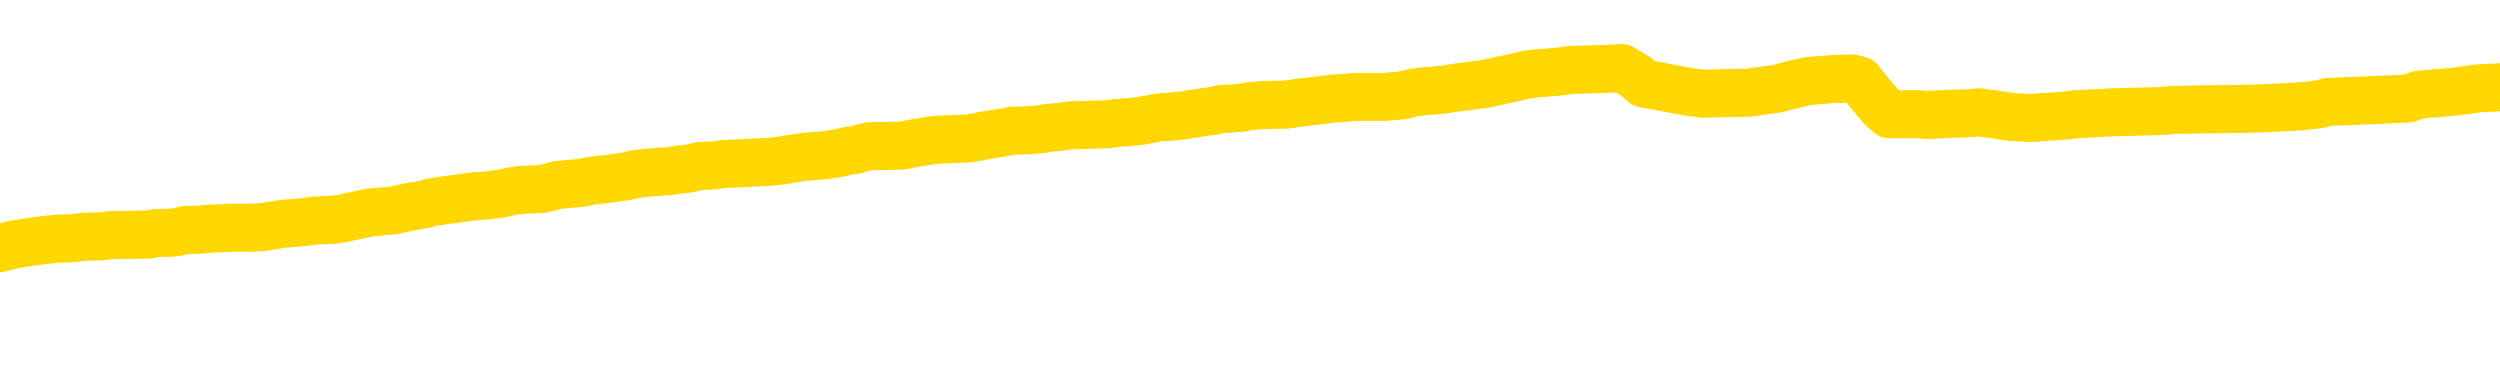 <svg xmlns="http://www.w3.org/2000/svg" version="1.1" viewBox="0 0 6500 1000">
	<path fill="none" stroke="gold" stroke-width="125" stroke-linecap="round" stroke-linejoin="round" d="M0 352268  L-1314389 352268 L-1314205 352266 L-1313715 352263 L-1313422 352262 L-1313110 352258 L-1312876 352257 L-1312822 352254 L-1312763 352250 L-1312610 352249 L-1312570 352246 L-1312437 352244 L-1312144 352242 L-1311604 352242 L-1310993 352241 L-1310945 352241 L-1310305 352239 L-1310272 352239 L-1309747 352239 L-1309614 352238 L-1309224 352234 L-1308896 352231 L-1308778 352228 L-1308567 352225 L-1307850 352225 L-1307280 352223 L-1307173 352223 L-1306998 352221 L-1306777 352218 L-1306376 352217 L-1306350 352213 L-1305422 352210 L-1305334 352207 L-1305252 352204 L-1305182 352201 L-1304885 352199 L-1304733 352196 L-1302843 352197 L-1302742 352197 L-1302480 352197 L-1302186 352199 L-1302044 352196 L-1301796 352196 L-1301760 352194 L-1301602 352193 L-1301138 352189 L-1300885 352188 L-1300673 352185 L-1300422 352183 L-1300073 352181 L-1299145 352178 L-1299052 352175 L-1298641 352173 L-1297470 352170 L-1296281 352169 L-1296189 352165 L-1296161 352162 L-1295895 352159 L-1295596 352156 L-1295468 352153 L-1295430 352149 L-1294616 352149 L-1294232 352151 L-1293171 352153 L-1293110 352153 L-1292845 352185 L-1292373 352215 L-1292181 352246 L-1291917 352276 L-1291581 352274 L-1291445 352273 L-1290989 352271 L-1290246 352270 L-1290229 352268 L-1290063 352265 L-1289995 352265 L-1289479 352263 L-1288451 352263 L-1288254 352262 L-1287766 352260 L-1287404 352258 L-1286995 352258 L-1286609 352260 L-1284906 352260 L-1284808 352260 L-1284736 352260 L-1284675 352260 L-1284490 352258 L-1284154 352258 L-1283513 352257 L-1283436 352255 L-1283375 352255 L-1283189 352254 L-1283109 352254 L-1282932 352252 L-1282913 352250 L-1282683 352250 L-1282295 352249 L-1281406 352249 L-1281367 352247 L-1281279 352246 L-1281251 352242 L-1280243 352241 L-1280093 352238 L-1280069 352236 L-1279936 352234 L-1279896 352233 L-1278638 352231 L-1278580 352231 L-1278041 352230 L-1277988 352230 L-1277941 352230 L-1277546 352228 L-1277407 352226 L-1277207 352225 L-1277060 352225 L-1276896 352225 L-1276619 352226 L-1276260 352226 L-1275708 352225 L-1275063 352223 L-1274804 352220 L-1274650 352218 L-1274249 352217 L-1274209 352215 L-1274089 352213 L-1274027 352215 L-1274013 352215 L-1273919 352215 L-1273626 352213 L-1273475 352207 L-1273144 352204 L-1273066 352201 L-1272990 352199 L-1272764 352194 L-1272697 352191 L-1272470 352188 L-1272417 352185 L-1272253 352183 L-1271247 352181 L-1271063 352180 L-1270512 352178 L-1270119 352175 L-1269722 352173 L-1268872 352170 L-1268793 352169 L-1268215 352167 L-1267773 352167 L-1267532 352165 L-1267375 352165 L-1266974 352162 L-1266954 352162 L-1266509 352161 L-1266103 352159 L-1265967 352156 L-1265792 352153 L-1265656 352149 L-1265406 352146 L-1264406 352145 L-1264324 352143 L-1264188 352141 L-1264150 352140 L-1263260 352138 L-1263044 352137 L-1262601 352135 L-1262483 352133 L-1262427 352132 L-1261750 352132 L-1261650 352130 L-1261621 352130 L-1260279 352129 L-1259873 352127 L-1259834 352125 L-1258906 352124 L-1258808 352122 L-1258675 352121 L-1258270 352119 L-1258244 352117 L-1258151 352116 L-1257935 352114 L-1257524 352111 L-1256370 352108 L-1256079 352105 L-1256050 352101 L-1255442 352100 L-1255192 352097 L-1255172 352095 L-1254243 352093 L-1254191 352090 L-1254069 352089 L-1254051 352085 L-1253895 352084 L-1253720 352081 L-1253584 352079 L-1253527 352077 L-1253419 352076 L-1253334 352074 L-1253101 352073 L-1253026 352071 L-1252717 352069 L-1252600 352068 L-1252430 352066 L-1252338 352065 L-1252236 352065 L-1252213 352063 L-1252136 352063 L-1252038 352060 L-1251671 352058 L-1251566 352057 L-1251063 352055 L-1250611 352053 L-1250573 352052 L-1250549 352050 L-1250508 352049 L-1250379 352047 L-1250278 352045 L-1249837 352044 L-1249555 352042 L-1248962 352041 L-1248832 352039 L-1248557 352036 L-1248405 352034 L-1248252 352033 L-1248166 352029 L-1248088 352028 L-1247903 352026 L-1247852 352026 L-1247824 352025 L-1247745 352023 L-1247722 352021 L-1247438 352018 L-1246835 352015 L-1245839 352013 L-1245541 352012 L-1244807 352010 L-1244563 352008 L-1244473 352007 L-1243896 352005 L-1243197 352004 L-1242445 352002 L-1242127 352000 L-1241744 351997 L-1241667 351996 L-1241032 351994 L-1240847 351992 L-1240759 351992 L-1240629 351992 L-1240317 351991 L-1240267 351989 L-1240125 351988 L-1240104 351986 L-1239136 351984 L-1238590 351983 L-1238112 351983 L-1238051 351983 L-1237727 351983 L-1237706 351981 L-1237643 351981 L-1237433 351980 L-1237357 351978 L-1237302 351976 L-1237279 351975 L-1237240 351973 L-1237224 351972 L-1236467 351970 L-1236451 351968 L-1235651 351967 L-1235499 351965 L-1234594 351964 L-1234087 351962 L-1233858 351959 L-1233817 351959 L-1233702 351957 L-1233525 351956 L-1232771 351957 L-1232636 351956 L-1232472 351954 L-1232154 351952 L-1231978 351949 L-1230956 351946 L-1230932 351943 L-1230681 351941 L-1230468 351938 L-1229834 351936 L-1229596 351933 L-1229564 351930 L-1229386 351927 L-1229305 351924 L-1229216 351922 L-1229151 351919 L-1228711 351916 L-1228687 351914 L-1228146 351912 L-1227891 351911 L-1227396 351909 L-1226519 351908 L-1226482 351906 L-1226429 351904 L-1226388 351903 L-1226271 351901 L-1225994 351900 L-1225787 351896 L-1225590 351893 L-1225567 351890 L-1225517 351887 L-1225477 351885 L-1225399 351884 L-1224802 351880 L-1224742 351879 L-1224638 351877 L-1224484 351876 L-1223852 351874 L-1223171 351872 L-1222869 351869 L-1222522 351868 L-1222324 351866 L-1222276 351863 L-1221956 351861 L-1221328 351860 L-1221181 351858 L-1221145 351856 L-1221087 351855 L-1221011 351852 L-1220769 351852 L-1220681 351850 L-1220587 351848 L-1220293 351847 L-1220159 351845 L-1220099 351844 L-1220062 351840 L-1219790 351840 L-1218784 351839 L-1218608 351837 L-1218557 351837 L-1218265 351836 L-1218072 351832 L-1217739 351831 L-1217233 351829 L-1216670 351826 L-1216656 351823 L-1216639 351821 L-1216539 351818 L-1216424 351815 L-1216385 351811 L-1216347 351810 L-1216282 351810 L-1216254 351808 L-1216115 351810 L-1215822 351810 L-1215772 351810 L-1215667 351810 L-1215402 351808 L-1214937 351807 L-1214793 351807 L-1214738 351803 L-1214681 351802 L-1214490 351800 L-1214125 351799 L-1213910 351799 L-1213716 351799 L-1213658 351799 L-1213599 351795 L-1213445 351794 L-1213175 351792 L-1212745 351800 L-1212730 351800 L-1212653 351799 L-1212588 351797 L-1212459 351786 L-1212436 351784 L-1212152 351783 L-1212104 351781 L-1212049 351779 L-1211587 351778 L-1211548 351778 L-1211507 351776 L-1211317 351775 L-1210837 351773 L-1210350 351771 L-1210333 351770 L-1210295 351768 L-1210039 351767 L-1209961 351763 L-1209731 351762 L-1209715 351759 L-1209421 351755 L-1208979 351754 L-1208532 351752 L-1208027 351751 L-1207873 351749 L-1207587 351747 L-1207547 351744 L-1207216 351743 L-1206994 351741 L-1206477 351738 L-1206401 351736 L-1206153 351733 L-1205959 351730 L-1205899 351728 L-1205122 351727 L-1205048 351727 L-1204818 351725 L-1204801 351725 L-1204739 351723 L-1204544 351722 L-1204079 351722 L-1204056 351720 L-1203926 351720 L-1202626 351720 L-1202609 351720 L-1202532 351719 L-1202438 351719 L-1202221 351719 L-1202069 351717 L-1201891 351719 L-1201836 351720 L-1201550 351722 L-1201510 351722 L-1201140 351722 L-1200700 351722 L-1200517 351722 L-1200196 351720 L-1199901 351720 L-1199455 351717 L-1199383 351715 L-1198921 351712 L-1198483 351711 L-1198301 351709 L-1196847 351706 L-1196715 351704 L-1196258 351701 L-1196032 351699 L-1195645 351696 L-1195129 351693 L-1194175 351690 L-1193380 351687 L-1192706 351685 L-1192280 351682 L-1191969 351680 L-1191739 351675 L-1191056 351671 L-1191043 351666 L-1190833 351659 L-1190811 351658 L-1190637 351655 L-1189687 351653 L-1189418 351650 L-1188603 351648 L-1188293 351645 L-1188255 351643 L-1188198 351640 L-1187581 351639 L-1186943 351635 L-1185317 351634 L-1184643 351632 L-1184001 351632 L-1183924 351632 L-1183867 351632 L-1183831 351632 L-1183803 351631 L-1183691 351627 L-1183673 351626 L-1183651 351624 L-1183497 351623 L-1183444 351619 L-1183366 351618 L-1183246 351616 L-1183149 351615 L-1183031 351613 L-1182762 351610 L-1182492 351608 L-1182475 351605 L-1182275 351603 L-1182128 351600 L-1181901 351598 L-1181767 351597 L-1181458 351595 L-1181398 351594 L-1181045 351590 L-1180697 351589 L-1180596 351587 L-1180531 351584 L-1180472 351582 L-1180087 351579 L-1179706 351578 L-1179602 351576 L-1179342 351574 L-1179071 351571 L-1178911 351570 L-1178879 351568 L-1178817 351566 L-1178676 351565 L-1178492 351563 L-1178447 351562 L-1178159 351562 L-1178143 351560 L-1177910 351560 L-1177849 351558 L-1177811 351558 L-1177231 351557 L-1177097 351555 L-1177074 351549 L-1177055 351538 L-1177038 351525 L-1177022 351512 L-1176998 351499 L-1176981 351490 L-1176960 351478 L-1176944 351467 L-1176920 351461 L-1176904 351454 L-1176882 351450 L-1176865 351446 L-1176816 351442 L-1176744 351437 L-1176709 351429 L-1176686 351422 L-1176650 351416 L-1176609 351410 L-1176572 351406 L-1176556 351400 L-1176532 351395 L-1176495 351392 L-1176478 351387 L-1176454 351384 L-1176437 351381 L-1176418 351377 L-1176402 351374 L-1176373 351369 L-1176347 351365 L-1176302 351363 L-1176285 351360 L-1176243 351358 L-1176195 351355 L-1176125 351352 L-1176109 351349 L-1176093 351345 L-1176031 351344 L-1175992 351342 L-1175953 351341 L-1175786 351339 L-1175722 351337 L-1175705 351336 L-1175661 351333 L-1175603 351331 L-1175390 351329 L-1175357 351328 L-1175314 351326 L-1175236 351325 L-1174699 351323 L-1174621 351321 L-1174517 351318 L-1174428 351317 L-1174252 351315 L-1173901 351313 L-1173745 351312 L-1173307 351310 L-1173151 351309 L-1173021 351307 L-1172317 351304 L-1172116 351302 L-1171155 351299 L-1170673 351297 L-1170574 351297 L-1170481 351296 L-1170236 351294 L-1170163 351293 L-1169720 351289 L-1169624 351288 L-1169609 351286 L-1169593 351285 L-1169568 351283 L-1169103 351281 L-1168886 351280 L-1168746 351278 L-1168452 351277 L-1168364 351275 L-1168322 351273 L-1168292 351272 L-1168120 351270 L-1168061 351269 L-1167985 351267 L-1167904 351265 L-1167834 351265 L-1167525 351264 L-1167440 351262 L-1167226 351261 L-1167191 351259 L-1166508 351257 L-1166409 351256 L-1166204 351254 L-1166157 351253 L-1165879 351251 L-1165817 351249 L-1165800 351246 L-1165722 351245 L-1165414 351241 L-1165389 351240 L-1165335 351237 L-1165313 351235 L-1165190 351233 L-1165054 351230 L-1164810 351229 L-1164685 351229 L-1164038 351227 L-1164022 351227 L-1163997 351227 L-1163817 351224 L-1163741 351222 L-1163649 351221 L-1163221 351219 L-1162805 351217 L-1162412 351214 L-1162333 351213 L-1162315 351211 L-1161951 351209 L-1161715 351208 L-1161487 351206 L-1161173 351205 L-1161096 351203 L-1161015 351200 L-1160837 351196 L-1160821 351195 L-1160556 351192 L-1160476 351190 L-1160246 351188 L-1160019 351187 L-1159704 351187 L-1159529 351185 L-1159167 351185 L-1158776 351184 L-1158706 351180 L-1158643 351179 L-1158502 351176 L-1158450 351174 L-1158349 351171 L-1157847 351169 L-1157650 351168 L-1157403 351166 L-1157218 351164 L-1156918 351163 L-1156842 351161 L-1156676 351158 L-1155791 351156 L-1155763 351153 L-1155640 351150 L-1155061 351148 L-1154983 351147 L-1154270 351147 L-1153958 351147 L-1153745 351147 L-1153728 351147 L-1153342 351147 L-1152817 351144 L-1152370 351142 L-1152041 351140 L-1151888 351139 L-1151562 351139 L-1151384 351137 L-1151302 351137 L-1151096 351134 L-1150921 351132 L-1149992 351131 L-1149102 351129 L-1149063 351128 L-1148835 351128 L-1148456 351126 L-1147668 351124 L-1147434 351123 L-1147358 351121 L-1147001 351120 L-1146429 351116 L-1146162 351115 L-1145775 351113 L-1145672 351113 L-1145502 351113 L-1144883 351113 L-1144672 351113 L-1144364 351113 L-1144311 351112 L-1144184 351110 L-1144131 351108 L-1144011 351107 L-1143675 351104 L-1142716 351102 L-1142585 351099 L-1142383 351097 L-1141752 351096 L-1141440 351094 L-1141026 351092 L-1140999 351091 L-1140854 351089 L-1140433 351088 L-1139101 351088 L-1139054 351086 L-1138925 351083 L-1138909 351081 L-1138331 351078 L-1138125 351076 L-1138095 351075 L-1138054 351073 L-1137997 351072 L-1137959 351070 L-1137881 351068 L-1137738 351067 L-1137284 351065 L-1137166 351064 L-1136880 351062 L-1136508 351060 L-1136412 351059 L-1136085 351057 L-1135730 351056 L-1135560 351054 L-1135513 351052 L-1135404 351051 L-1135315 351049 L-1135287 351048 L-1135211 351044 L-1134907 351043 L-1134874 351040 L-1134802 351038 L-1134434 351036 L-1134098 351035 L-1134018 351035 L-1133798 351033 L-1133626 351032 L-1133599 351030 L-1133102 351028 L-1132553 351025 L-1131672 351024 L-1131574 351020 L-1131497 351019 L-1131222 351017 L-1130975 351014 L-1130901 351012 L-1130839 351009 L-1130720 351008 L-1130678 351006 L-1130568 351004 L-1130491 351001 L-1129790 351000 L-1129545 350998 L-1129505 350996 L-1129349 350995 L-1128750 350995 L-1128523 350995 L-1128431 350995 L-1127956 350995 L-1127358 350991 L-1126838 350990 L-1126817 350988 L-1126672 350987 L-1126352 350987 L-1125810 350987 L-1125578 350987 L-1125408 350987 L-1124921 350985 L-1124694 350983 L-1124609 350982 L-1124263 350980 L-1123937 350980 L-1123414 350979 L-1123086 350977 L-1122486 350975 L-1122288 350972 L-1122236 350971 L-1122196 350969 L-1121914 350967 L-1121230 350964 L-1120920 350963 L-1120895 350959 L-1120704 350958 L-1120481 350956 L-1120395 350955 L-1119731 350951 L-1119707 350950 L-1119485 350947 L-1119155 350945 L-1118803 350942 L-1118598 350940 L-1118366 350937 L-1118108 350935 L-1117918 350932 L-1117871 350931 L-1117644 350929 L-1117609 350927 L-1117453 350926 L-1117238 350924 L-1117065 350923 L-1116974 350921 L-1116697 350919 L-1116453 350918 L-1116138 350916 L-1115712 350916 L-1115674 350916 L-1115191 350916 L-1114958 350916 L-1114746 350915 L-1114520 350913 L-1113970 350913 L-1113723 350911 L-1112889 350911 L-1112833 350910 L-1112811 350908 L-1112653 350907 L-1112192 350905 L-1112151 350903 L-1111811 350900 L-1111678 350899 L-1111455 350897 L-1110883 350895 L-1110411 350894 L-1110216 350892 L-1110024 350891 L-1109834 350889 L-1109732 350887 L-1109364 350886 L-1109318 350884 L-1109236 350883 L-1107943 350881 L-1107894 350879 L-1107626 350879 L-1107481 350879 L-1106930 350879 L-1106813 350878 L-1106732 350876 L-1106372 350875 L-1106149 350873 L-1105867 350871 L-1105538 350868 L-1105030 350867 L-1104918 350865 L-1104839 350863 L-1104675 350862 L-1104380 350862 L-1103911 350862 L-1103715 350863 L-1103664 350863 L-1103015 350862 L-1102893 350860 L-1102439 350860 L-1102403 350859 L-1101934 350857 L-1101824 350855 L-1101808 350854 L-1101591 350854 L-1101411 350852 L-1100879 350852 L-1099849 350852 L-1099650 350851 L-1099192 350849 L-1098243 350846 L-1098145 350844 L-1097791 350841 L-1097730 350839 L-1097716 350838 L-1097680 350836 L-1097311 350835 L-1097191 350833 L-1096949 350831 L-1096785 350830 L-1096598 350828 L-1096477 350827 L-1095406 350823 L-1094548 350822 L-1094336 350819 L-1094239 350817 L-1094064 350814 L-1093731 350812 L-1093659 350811 L-1093602 350809 L-1093426 350809 L-1093037 350807 L-1092802 350806 L-1092691 350804 L-1092574 350803 L-1091593 350801 L-1091567 350799 L-1090973 350796 L-1090941 350796 L-1090792 350794 L-1090508 350793 L-1089596 350793 L-1088650 350793 L-1088497 350791 L-1088394 350791 L-1088263 350790 L-1088120 350788 L-1088093 350786 L-1087979 350785 L-1087761 350783 L-1087079 350782 L-1086950 350780 L-1086647 350778 L-1086407 350775 L-1086074 350774 L-1085435 350772 L-1085093 350769 L-1085031 350767 L-1084875 350767 L-1083954 350767 L-1083483 350767 L-1083440 350767 L-1083427 350766 L-1083386 350764 L-1083364 350762 L-1083337 350761 L-1083193 350759 L-1082770 350758 L-1082435 350758 L-1082244 350756 L-1081815 350756 L-1081628 350754 L-1081239 350751 L-1080704 350750 L-1080332 350748 L-1080310 350748 L-1080060 350746 L-1079942 350745 L-1079866 350743 L-1079730 350742 L-1079691 350740 L-1079611 350738 L-1079217 350737 L-1078721 350735 L-1078609 350732 L-1078436 350730 L-1078128 350729 L-1077680 350727 L-1077357 350726 L-1077215 350722 L-1076788 350719 L-1076634 350716 L-1076579 350713 L-1075765 350711 L-1075746 350710 L-1075374 350708 L-1075317 350708 L-1074188 350706 L-1074120 350706 L-1073562 350705 L-1073367 350703 L-1073231 350702 L-1072997 350700 L-1072650 350698 L-1072615 350695 L-1072580 350694 L-1072512 350690 L-1072163 350689 L-1071991 350687 L-1071506 350686 L-1071490 350684 L-1071165 350682 L-1071007 350681 L-1069866 350678 L-1069842 350676 L-1069650 350673 L-1069456 350671 L-1069206 350670 L-1069189 350668 L-1068169 350666 L-1067871 350665 L-1067796 350663 L-1067659 350660 L-1067484 350658 L-1066907 350655 L-1066691 350654 L-1066628 350652 L-1066497 350650 L-1066460 350647 L-1065937 350646 L-1065799 351277 L-1065784 351277 L-1065762 351277 L-1065741 351277 L-1065514 350644 L-1064738 350644 L-1064697 350644 L-1064329 350644 L-1064251 350642 L-1064199 350641 L-1063525 350639 L-1062783 350638 L-1062358 350638 L-1061911 350636 L-1060849 350634 L-1060537 350631 L-1060127 350631 L-1060055 350630 L-1059531 350630 L-1059436 350630 L-1059418 350630 L-1058974 350628 L-1058788 350625 L-1058008 350622 L-1057335 350620 L-1056923 350615 L-1056691 350612 L-1056551 350610 L-1056469 350607 L-1056449 350606 L-1056373 350606 L-1056245 350604 L-1055928 350606 L-1055704 350606 L-1055379 350604 L-1055317 350604 L-1054947 350604 L-1054913 350604 L-1054705 350604 L-1054037 350604 L-1053960 350604 L-1053802 350601 L-1053691 350601 L-1053365 350599 L-1053210 350598 L-1052869 350598 L-1052812 350594 L-1052474 350591 L-1052270 350589 L-1052217 350586 L-1050841 350585 L-1050711 350583 L-1050278 350581 L-1049957 350580 L-1049130 350577 L-1049006 350575 L-1048275 350572 L-1048119 350569 L-1048079 350567 L-1048025 350565 L-1048002 350564 L-1047888 350562 L-1047591 350561 L-1047302 350559 L-1047247 350557 L-1047127 350556 L-1047096 350554 L-1046997 350553 L-1046553 350553 L-1046401 350551 L-1045566 350551 L-1045024 350549 L-1044689 350549 L-1044673 350548 L-1044598 350546 L-1044482 350545 L-1044287 350543 L-1044023 350541 L-1043188 350540 L-1043092 350538 L-1042570 350537 L-1042529 350535 L-1042429 350533 L-1041601 350533 L-1041466 350532 L-1041127 350532 L-1040573 350530 L-1040194 350529 L-1040031 350527 L-1039721 350525 L-1038908 350524 L-1038602 350522 L-1038334 350522 L-1038012 350522 L-1037691 350524 L-1037416 350524 L-1036587 350521 L-1036492 350519 L-1036399 350514 L-1036295 350509 L-1035908 350505 L-1035428 350501 L-1035412 350500 L-1035293 350498 L-1034925 350495 L-1034830 350493 L-1033996 350490 L-1033919 350489 L-1033620 350487 L-1033529 350485 L-1033122 350482 L-1033012 350479 L-1032312 350477 L-1031839 350476 L-1031779 350474 L-1031560 350471 L-1031286 350469 L-1031173 350468 L-1030146 350466 L-1029760 350465 L-1029740 350463 L-1029407 350461 L-1029162 350460 L-1028729 350458 L-1028619 350457 L-1028501 350455 L-1028049 350452 L-1027459 350450 L-1027122 350449 L-1025230 350447 L-1025116 350444 L-1024904 350442 L-1023586 350441 L-1023479 350080 L-1023413 349725 L-1023377 349396 L-1023315 349396 L-1022816 349753 L-1022141 350106 L-1022119 350431 L-1021848 350428 L-1020880 350428 L-1020191 350426 L-1020029 350425 L-1019488 350423 L-1019398 350421 L-1018379 350420 L-1017431 350417 L-1017066 350418 L-1016963 350420 L-1016375 350420 L-1016315 350420 L-1016215 350418 L-1015775 350415 L-1015667 350413 L-1015226 350412 L-1014226 350407 L-1013969 350402 L-1013866 350397 L-1013736 350394 L-1013370 350391 L-1012789 350388 L-1012758 350386 L-1012442 350384 L-1010459 350383 L-1010344 350381 L-1010276 350381 L-1009917 350380 L-1008299 350378 L-1008121 350378 L-1007977 350378 L-1007154 350380 L-1007102 350381 L-1007047 350381 L-1006613 350381 L-1005632 350383 L-1005559 350383 L-1004474 350381 L-1004261 350381 L-1003545 350378 L-1003156 350376 L-1002938 350373 L-1002618 350370 L-1002124 350367 L-1001996 350365 L-1001768 350362 L-1001535 350359 L-1001476 350357 L-1001187 350356 L-1000914 350352 L-999885 350351 L-998220 350349 L-997800 350348 L-997663 350346 L-997507 350346 L-997202 350344 L-996974 350341 L-996815 350340 L-996656 350336 L-996487 350333 L-996439 350332 L-996386 350330 L-996364 350330 L-995978 350328 L-995728 350328 L-995458 350328 L-995297 350328 L-995207 350328 L-993549 350328 L-993384 350330 L-993004 350328 L-992544 350328 L-991934 350325 L-990841 350324 L-990410 350322 L-990378 350320 L-990316 350319 L-990299 350317 L-988595 350316 L-988553 350314 L-988087 350312 L-987900 350311 L-987868 350308 L-987272 350306 L-987222 350304 L-986900 350303 L-986849 350301 L-986639 350300 L-986621 350298 L-986354 350295 L-986302 350293 L-985832 350292 L-985322 350288 L-985244 350288 L-984949 350287 L-984933 350285 L-984894 350284 L-984823 350282 L-984666 350280 L-983720 350280 L-983663 350280 L-983143 350280 L-982950 350279 L-982849 350279 L-982623 350277 L-982113 350277 L-981725 350320 L-981656 350320 L-981308 350319 L-980951 350317 L-979822 350271 L-979770 350268 L-979544 350266 L-979510 350264 L-979385 350261 L-979287 350261 L-979022 350261 L-978282 350263 L-977703 350263 L-977410 350263 L-976704 350263 L-976525 350261 L-976502 350261 L-975866 350260 L-975555 350258 L-975158 350258 L-975129 350256 L-975108 350255 L-974954 350253 L-974269 350253 L-974252 350253 L-973912 350253 L-973640 350252 L-973602 350250 L-973546 350247 L-973524 350245 L-973452 350244 L-973120 350242 L-973014 350240 L-972986 350237 L-972788 350236 L-972635 350234 L-971767 350232 L-971204 350229 L-971188 350229 L-971087 350228 L-970985 350229 L-970838 350229 L-970760 350229 L-970722 350228 L-970667 350226 L-970593 350224 L-970448 350223 L-969967 350223 L-969562 350221 L-968696 350223 L-968676 350223 L-968418 350223 L-968342 350223 L-968312 350221 L-968302 350218 L-968285 350216 L-967992 350215 L-967952 350213 L-967881 350212 L-967807 350210 L-967602 350208 L-967442 350204 L-967141 350199 L-967063 350192 L-967046 350188 L-966830 350184 L-966599 350184 L-966489 350186 L-966119 350188 L-965961 350188 L-965729 350188 L-965561 350188 L-965416 350186 L-965284 350184 L-964008 350181 L-963604 350178 L-963544 350176 L-963427 350173 L-963002 350171 L-962986 350168 L-962924 350167 L-962651 350163 L-962538 350162 L-962256 350159 L-961979 350157 L-961554 350154 L-961531 350152 L-961453 350151 L-961328 350149 L-960741 350147 L-960350 350146 L-960014 350144 L-959425 350143 L-959323 350143 L-959153 350141 L-959016 350141 L-958189 350139 L-957003 350138 L-956967 350136 L-956912 350136 L-956691 350135 L-956486 350135 L-956332 350135 L-956075 350133 L-955998 350131 L-955456 350130 L-955419 350128 L-955170 350127 L-954783 350125 L-953957 350123 L-953599 350122 L-953289 350122 L-953031 350120 L-952807 350119 L-952401 350117 L-952284 350115 L-952101 350114 L-952048 350114 L-951859 350112 L-951688 350111 L-951660 350109 L-951379 350107 L-951069 350106 L-950931 350104 L-950621 350103 L-950427 350103 L-950412 350101 L-949692 350101 L-949559 350098 L-949261 350096 L-949171 350095 L-948570 350095 L-948532 350093 L-948453 350091 L-947833 350090 L-947681 350087 L-947641 350085 L-947330 350083 L-947138 350082 L-946945 350079 L-946890 350075 L-946581 350074 L-946529 350072 L-946474 350074 L-946449 350074 L-946324 350074 L-945513 350072 L-945437 350071 L-944896 350069 L-944627 350067 L-943968 350066 L-943060 350064 L-942819 350063 L-942287 350061 L-942069 350059 L-940962 350061 L-940912 350061 L-940136 350061 L-939588 350059 L-939477 350058 L-939324 350055 L-939269 350053 L-939104 350051 L-938726 350050 L-938279 350048 L-938224 350047 L-938070 350045 L-937390 350043 L-937170 350042 L-936652 350040 L-935803 350037 L-935787 350035 L-933996 350034 L-933442 350032 L-933324 350031 L-932319 350029 L-932282 350027 L-932049 350027 L-931957 350027 L-931917 350027 L-931585 350026 L-931233 350024 L-930968 350021 L-930681 350019 L-930370 350016 L-930116 350013 L-930022 350011 L-929532 350010 L-929325 350008 L-928759 350007 L-928645 350008 L-928294 350007 L-928242 350007 L-928202 350007 L-927599 350003 L-926865 350000 L-926284 349997 L-926048 349994 L-925508 349989 L-925355 349986 L-924854 349984 L-924644 349981 L-924621 349981 L-924562 349979 L-923599 349979 L-923422 349978 L-922980 349976 L-922956 349973 L-922801 349971 L-922719 349971 L-922569 349973 L-921922 349973 L-921872 349971 L-920752 349970 L-919768 349968 L-919707 349966 L-918986 349965 L-918121 349963 L-917742 349962 L-917523 349962 L-916764 349960 L-916712 349958 L-916403 349955 L-915551 349955 L-915358 349954 L-915182 349952 L-914957 349952 L-914830 349950 L-914638 349950 L-914406 349949 L-914236 349950 L-913950 349949 L-913670 349949 L-913587 349947 L-913417 349946 L-913400 349942 L-913246 349941 L-913207 349939 L-912432 349938 L-912355 349938 L-912123 349934 L-911696 349933 L-911351 349931 L-910767 349930 L-910499 349930 L-910240 349930 L-910110 349926 L-910094 349925 L-909980 349923 L-909956 349922 L-909722 349920 L-909686 349918 L-908370 349918 L-908315 349917 L-907636 349914 L-907063 349914 L-906938 349914 L-906785 349914 L-906707 349914 L-906396 349910 L-906123 349909 L-906033 349906 L-905932 349906 L-905004 349904 L-904928 349904 L-904564 349904 L-904539 349902 L-904503 349901 L-903727 349898 L-903635 349896 L-903495 349894 L-903094 349893 L-902832 349893 L-902588 349894 L-902374 349893 L-902294 349893 L-902217 349893 L-902141 349893 L-901954 349894 L-901888 349894 L-901638 349894 L-901583 349893 L-901446 349891 L-901366 349888 L-901253 349886 L-901029 349885 L-900865 349883 L-900824 349882 L-900655 349880 L-900284 349878 L-900269 349877 L-900153 349875 L-899432 349874 L-899396 349872 L-899263 349872 L-898915 349870 L-898504 349870 L-898468 349870 L-898389 349869 L-898351 349867 L-897987 349866 L-897782 349864 L-897767 349862 L-897422 349861 L-897073 349861 L-896747 349861 L-896646 349859 L-896493 349859 L-896299 349858 L-896067 349858 L-895974 349858 L-895819 349858 L-895742 349858 L-895701 349856 L-895587 349854 L-895564 349853 L-895313 349853 L-895175 349850 L-894597 349845 L-893769 349842 L-893281 349838 L-893159 349837 L-893121 349835 L-893108 349834 L-892956 349830 L-892855 349827 L-892622 349826 L-892232 349822 L-891927 349821 L-891912 349819 L-891741 349818 L-891502 349814 L-890906 349814 L-890302 349813 L-890263 349813 L-890222 349813 L-890069 349811 L-890016 349810 L-889953 349808 L-889885 349806 L-889831 349803 L-889805 349802 L-889759 349800 L-889664 349797 L-889527 349795 L-889374 349794 L-889242 349792 L-889201 349792 L-889165 349790 L-889103 349789 L-888830 349786 L-888515 349784 L-888475 349781 L-888390 349779 L-888212 349778 L-887975 349776 L-887617 349774 L-887587 349773 L-887018 349771 L-886895 349769 L-886659 349768 L-886636 349768 L-886355 349766 L-886070 349766 L-885814 349766 L-885242 349765 L-884946 349763 L-884869 349761 L-884170 349760 L-884093 349758 L-884058 349757 L-884031 349755 L-883980 349752 L-883786 349750 L-883646 349747 L-883610 349745 L-883570 349744 L-882974 349742 L-882742 349741 L-882458 349752 L-882404 349761 L-882330 349773 L-882252 349782 L-882016 349779 L-881772 349778 L-881636 349776 L-881530 349774 L-881450 349773 L-881063 349769 L-880936 349768 L-880783 349766 L-880746 349765 L-880600 349763 L-880378 349761 L-880205 349760 L-880136 349758 L-879314 349755 L-879298 349755 L-879003 349753 L-878216 349752 L-877906 349752 L-877759 349750 L-877531 349749 L-877330 349745 L-876394 349744 L-876357 349742 L-876334 349741 L-876293 349737 L-876025 349736 L-875428 349734 L-875365 349733 L-875329 349731 L-875312 349729 L-874617 349729 L-874416 349729 L-874384 349729 L-874050 349729 L-873943 349728 L-873318 349725 L-872814 349723 L-872777 349720 L-872334 349720 L-872238 349718 L-872079 349718 L-871766 349718 L-871754 349718 L-871314 349720 L-870832 349721 L-870703 349721 L-870383 349721 L-870314 349720 L-870010 349720 L-869834 349718 L-869641 349717 L-869398 349713 L-869200 349710 L-869175 349707 L-868596 349705 L-868527 349704 L-868117 349702 L-868063 349701 L-868016 349699 L-867652 349697 L-867506 349696 L-867301 349694 L-867204 349694 L-867049 349693 L-866988 349691 L-866840 349688 L-866740 349686 L-866183 349686 L-866160 349689 L-865988 349691 L-865447 349693 L-865386 349693 L-865332 349689 L-865303 349686 L-865232 349685 L-865216 349681 L-865152 349680 L-865116 349677 L-864961 349675 L-864635 349673 L-864069 349672 L-864055 349670 L-863993 349667 L-863891 349664 L-863845 349664 L-863602 349662 L-863180 349662 L-863025 349662 L-861284 349659 L-860742 349657 L-859799 349656 L-859389 349654 L-858848 349651 L-858652 349649 L-858483 349648 L-858187 349646 L-858073 349645 L-858058 349645 L-857903 349643 L-857763 349641 L-857686 349638 L-857555 349638 L-857207 349638 L-856836 349640 L-856238 349640 L-856062 349640 L-855906 349638 L-855637 349637 L-855486 349637 L-855194 349641 L-855171 349645 L-855088 349648 L-854860 349651 L-854161 349649 L-854034 349648 L-853603 349646 L-853509 349645 L-852304 349645 L-852255 349643 L-851961 349643 L-851558 349641 L-851282 349638 L-851263 349637 L-851145 349635 L-851069 349633 L-850887 349632 L-850407 349630 L-849956 349627 L-849546 349625 L-849515 349624 L-849097 349622 L-848983 349622 L-848865 349622 L-848850 349622 L-848655 349621 L-848634 349617 L-848401 349616 L-847958 349614 L-847639 349611 L-847174 349611 L-847009 349609 L-846854 349608 L-846698 349608 L-846244 349608 L-845925 349608 L-845870 349609 L-845499 349609 L-845462 349611 L-845135 349611 L-845018 349609 L-844920 349608 L-844594 349605 L-844207 349603 L-843946 349601 L-843588 349598 L-843331 349597 L-841161 349595 L-841111 349593 L-841089 349592 L-840677 349592 L-840616 349592 L-840546 349593 L-840315 349593 L-840004 349592 L-839701 349589 L-839657 349587 L-839349 349585 L-839216 349584 L-838999 349582 L-838287 349581 L-838132 349581 L-837993 349579 L-837845 349579 L-837824 349579 L-837629 349577 L-837604 349576 L-837513 349574 L-837491 349573 L-837475 349571 L-837374 349569 L-836446 349568 L-835988 349568 L-834896 349564 L-834473 349564 L-834070 349563 L-834031 349561 L-833777 349560 L-833003 349556 L-832987 349555 L-832962 349553 L-832769 349552 L-832033 349550 L-831763 349548 L-831723 349547 L-831324 349544 L-831299 349542 L-830510 349540 L-829830 349539 L-828459 349537 L-828189 349536 L-828140 349534 L-827603 349531 L-827570 349529 L-827468 349526 L-827144 349524 L-827065 349523 L-826796 349523 L-825883 349521 L-825745 349521 L-825496 349518 L-824950 349518 L-824528 349516 L-824335 349515 L-824320 349515 L-824182 349512 L-824088 349510 L-823961 349508 L-823701 349507 L-823676 349504 L-823585 349502 L-823274 349500 L-823214 349499 L-823097 349499 L-822747 349499 L-821937 349499 L-821705 349496 L-820876 349496 L-820644 349492 L-820428 349491 L-819909 349491 L-819271 349489 L-818855 349488 L-818533 349486 L-818052 349484 L-817626 349484 L-817565 349483 L-817216 349483 L-817176 349481 L-817162 349480 L-817063 349476 L-817017 349476 L-816532 349475 L-815730 349475 L-815396 349475 L-814315 349473 L-813835 349472 L-813812 349470 L-813672 349468 L-813116 349467 L-812419 349465 L-812110 349464 L-811889 349462 L-811784 349460 L-811681 349457 L-811010 349456 L-810916 349454 L-810894 349454 L-810817 349452 L-810639 349452 L-810467 349452 L-810286 349451 L-810273 349449 L-810197 349448 L-810032 349446 L-809517 349444 L-809501 349443 L-809361 349443 L-808998 349441 L-808974 349441 L-808844 349440 L-808819 349438 L-808457 349436 L-807931 349433 L-807838 349432 L-807622 349428 L-807528 349427 L-807504 349425 L-807040 349424 L-806962 349424 L-806561 349422 L-806110 349422 L-804858 349420 L-804820 349419 L-804388 349417 L-804355 349416 L-803636 349414 L-803460 349412 L-803324 349411 L-803018 349409 L-802963 349408 L-802938 349404 L-802922 349401 L-802747 349400 L-802557 349398 L-802050 349398 L-801676 349385 L-801338 349371 L-801299 349358 L-800580 349347 L-800487 349345 L-800448 349343 L-799906 349343 L-799883 349342 L-799481 349340 L-799055 349339 L-798784 349339 L-798604 349337 L-798358 349334 L-798335 349332 L-798279 349329 L-797662 349327 L-797159 349326 L-796772 349326 L-796153 349327 L-795937 349327 L-795782 349329 L-794489 349326 L-794390 349324 L-793948 349321 L-793617 349319 L-793316 349316 L-793074 349315 L-792339 349311 L-791760 349310 L-790930 349308 L-790830 349307 L-790272 349305 L-790134 349303 L-788492 349302 L-788431 349302 L-788338 349302 L-787371 349302 L-787193 349300 L-786906 349300 L-786688 349300 L-786610 349299 L-786339 349299 L-786223 349297 L-786070 349295 L-785760 349294 L-785682 349292 L-785591 349292 L-785513 349291 L-785397 349291 L-785218 349289 L-785126 349287 L-785088 349286 L-784585 349286 L-784366 349284 L-784237 349284 L-784082 349283 L-784027 349281 L-783902 349281 L-783518 349279 L-783009 349278 L-782937 349276 L-782457 349275 L-782380 349273 L-782279 349273 L-782046 349271 L-781581 349271 L-781351 349271 L-781335 349271 L-781103 349271 L-780948 349271 L-780886 349271 L-780693 349270 L-780422 349267 L-779671 349265 L-778718 349265 L-778682 349263 L-778457 349263 L-778017 349263 L-777736 349260 L-777388 349259 L-776319 349257 L-775391 349257 L-775260 349257 L-775214 349257 L-775144 349255 L-774990 349255 L-774912 349252 L-774739 349249 L-774304 349246 L-774100 349244 L-774039 349241 L-773457 349239 L-773303 349236 L-773187 349235 L-773146 349233 L-772977 349231 L-772840 349230 L-772629 349227 L-772552 349225 L-772529 349223 L-772320 349220 L-771910 349219 L-771885 349217 L-771662 349215 L-771517 349214 L-771482 349212 L-771469 349211 L-771446 349209 L-771213 349207 L-771027 349206 L-770810 349204 L-770785 349203 L-770096 349201 L-769992 349199 L-769957 349198 L-769936 349196 L-769742 349195 L-769689 349193 L-769572 349190 L-769490 349190 L-769379 349188 L-769065 349187 L-768605 349185 L-768350 349183 L-768116 349180 L-767986 349179 L-767634 349177 L-767574 349175 L-767422 349174 L-766850 349171 L-766763 349169 L-766610 349166 L-766314 349163 L-765944 349159 L-765641 349156 L-765564 349154 L-765159 349153 L-764991 349153 L-764847 349153 L-764307 349153 L-764246 349153 L-764231 349150 L-764065 349148 L-763859 349146 L-763784 349146 L-763691 349145 L-763281 349143 L-763266 349142 L-763242 349142 L-763049 349140 L-762972 349154 L-762802 349169 L-762740 349182 L-762724 349196 L-762210 349195 L-761988 349193 L-761369 349190 L-761116 349188 L-760922 349187 L-760883 349185 L-760809 349185 L-760744 349185 L-760093 349185 L-760055 349187 L-759880 349187 L-759815 349187 L-759141 349187 L-758752 349183 L-758490 349182 L-758252 349180 L-758174 349177 L-758159 349174 L-757956 349172 L-757586 349169 L-757360 349167 L-756725 349166 L-756705 349166 L-756318 349164 L-756224 349164 L-756166 349163 L-755890 349161 L-755581 349161 L-755503 349159 L-754652 349161 L-754309 349169 L-753872 349179 L-753439 349187 L-752944 349195 L-752794 349193 L-752526 349195 L-751288 349196 L-751231 349199 L-749467 349201 L-749277 349199 L-748267 349198 L-748116 349196 L-747740 349199 L-747419 349203 L-746814 349206 L-746744 349209 L-746567 349207 L-745738 349206 L-745600 349204 L-745213 349203 L-745029 349201 L-744985 349199 L-744865 349198 L-744655 349196 L-744208 349193 L-743860 349191 L-743727 349190 L-743318 349188 L-742968 349188 L-742683 349187 L-742489 349185 L-742335 349185 L-742171 349183 L-742103 349182 L-742003 349182 L-741769 349180 L-741653 349180 L-741600 349179 L-741058 349179 L-740593 349177 L-739411 349177 L-739278 349177 L-739253 349177 L-739201 349177 L-738533 349177 L-737498 349174 L-737305 349172 L-737125 349171 L-736973 349171 L-736933 349169 L-736918 349169 L-736856 349167 L-736531 349166 L-735371 349164 L-735177 349163 L-735000 349161 L-733886 349159 L-733026 349158 L-732920 349158 L-732446 349156 L-732254 349156 L-729932 349154 L-729854 349153 L-729733 349150 L-729699 349148 L-729661 349145 L-729567 349140 L-729351 349137 L-728770 349134 L-728384 349132 L-727611 349130 L-727533 349129 L-726835 349129 L-726294 349129 L-726253 349127 L-726123 349127 L-725659 349126 L-725620 349124 L-725486 349122 L-725118 349121 L-725088 349119 L-724938 349119 L-724537 349118 L-722713 349119 L-721906 349118 L-721188 349118 L-721171 349118 L-720857 349114 L-720296 349113 L-719794 349111 L-719275 349110 L-719254 349108 L-717510 349106 L-717341 349105 L-717145 349103 L-716251 349102 L-715733 349098 L-715522 349097 L-715264 349095 L-714555 349094 L-713604 349092 L-712946 349090 L-712907 349087 L-712620 349086 L-712538 349084 L-712443 349084 L-712311 349082 L-712234 349082 L-711498 349082 L-711161 349081 L-711112 349082 L-710856 349082 L-710570 349081 L-710144 349081 L-709564 349079 L-709305 349079 L-709153 349078 L-708906 349078 L-708868 349078 L-708070 349076 L-708033 349074 L-707856 349074 L-707446 349071 L-707218 349071 L-707142 349071 L-707010 349071 L-706894 349070 L-706546 349068 L-706483 349066 L-706330 349065 L-705589 349063 L-705478 349062 L-705308 349060 L-705269 349058 L-704974 349058 L-704573 349058 L-704396 349058 L-704302 349058 L-703993 349057 L-703191 349055 L-702733 349052 L-702213 349050 L-701724 349049 L-701029 349047 L-699982 349046 L-699713 349046 L-699659 349044 L-699499 349044 L-699247 349044 L-699001 349042 L-698922 349041 L-698708 349038 L-698396 349036 L-697932 349033 L-697918 349031 L-697622 349031 L-697608 349030 L-696617 349028 L-695945 349026 L-695610 349023 L-694994 349023 L-694857 349022 L-694218 349020 L-694088 349018 L-693137 349015 L-693038 349012 L-692478 349010 L-692069 349010 L-691641 349010 L-691550 349009 L-690715 349009 L-690352 349009 L-690312 349010 L-690180 349012 L-690003 349012 L-689786 349012 L-689733 349010 L-689576 349007 L-689323 349006 L-688223 349004 L-688145 349002 L-687926 349001 L-687795 348998 L-687759 348996 L-687565 348994 L-687466 348993 L-686982 348991 L-686698 348990 L-686537 348988 L-686443 348985 L-686171 348983 L-685901 348982 L-685885 348975 L-685747 348970 L-685608 348966 L-685282 348959 L-684973 348956 L-684932 348954 L-684856 348951 L-684741 348949 L-683890 348946 L-683564 348945 L-683233 348943 L-683100 348943 L-682884 348943 L-682867 348943 L-682187 348943 L-682094 348940 L-682070 348938 L-682055 348935 L-682016 348933 L-681604 348930 L-681335 348929 L-681295 348927 L-680927 348927 L-680717 348925 L-679634 348925 L-679618 348924 L-679589 348922 L-679569 348922 L-679192 348919 L-678937 348917 L-678689 348914 L-678549 348911 L-678417 348909 L-678085 348908 L-677993 348906 L-677932 348905 L-677374 348903 L-677312 348901 L-677156 348900 L-676962 348898 L-676770 348897 L-676754 348895 L-676716 348893 L-676677 348892 L-676406 348890 L-676283 348889 L-676251 348887 L-676151 348887 L-675996 348887 L-675854 348887 L-675570 348885 L-675245 348885 L-674549 348884 L-674526 348884 L-674017 348884 L-673171 348884 L-672808 348882 L-672653 348881 L-672049 348881 L-671879 348881 L-671818 348881 L-671763 348879 L-670708 348877 L-670689 348877 L-669783 348877 L-669762 348877 L-669595 348876 L-669353 348876 L-669303 348874 L-669248 348871 L-669110 348869 L-669071 348868 L-668143 348866 L-668088 348866 L-667966 348866 L-667894 348866 L-667778 348866 L-667600 348868 L-666617 348866 L-666478 348866 L-666360 348863 L-666066 348860 L-665818 348858 L-665782 348857 L-665727 348858 L-665706 348858 L-665572 348858 L-665493 348858 L-665356 348857 L-664733 348857 L-664566 348855 L-664102 348855 L-663926 348852 L-663909 348850 L-663849 348849 L-663732 348847 L-663250 348845 L-662554 348844 L-662181 348842 L-662012 348841 L-661046 348839 L-660891 348837 L-660713 348837 L-660621 348836 L-660365 348836 L-660195 348836 L-659548 348834 L-659537 348834 L-658957 348833 L-658818 348833 L-658763 348829 L-658028 348828 L-657989 348826 L-657912 348826 L-657270 348825 L-656496 348825 L-656403 348823 L-656354 348823 L-656339 348821 L-656303 348821 L-656287 348818 L-656224 348817 L-656208 348815 L-656188 348815 L-656033 348813 L-655994 348812 L-655978 348810 L-655939 348809 L-655799 348807 L-655723 348805 L-655358 348804 L-655010 348802 L-654237 348801 L-653634 348799 L-653438 348797 L-653208 348797 L-653070 348796 L-652432 348796 L-652143 348794 L-652121 348794 L-651661 348793 L-651428 348793 L-651373 348791 L-651335 348789 L-650832 348788 L-650282 348786 L-649494 348785 L-648371 348785 L-647476 348783 L-647388 348783 L-647089 348781 L-647017 348780 L-646901 348778 L-645725 348777 L-645376 348775 L-645354 348773 L-644835 348772 L-644688 348770 L-644580 348769 L-644370 348767 L-644216 348765 L-644193 348764 L-643999 348762 L-643922 348761 L-643779 348759 L-642978 348757 L-642832 348756 L-642552 348754 L-642375 348753 L-642065 348751 L-641253 348749 L-640325 348749 L-638733 348748 L-638490 348746 L-637849 348744 L-637653 348743 L-637575 348741 L-637058 348740 L-636826 348740 L-636803 348738 L-636671 348738 L-636332 348736 L-636321 348735 L-636104 348733 L-636067 348732 L-635526 348730 L-634997 348727 L-634929 348725 L-634636 348724 L-634089 348720 L-634053 348719 L-634001 348717 L-633901 348714 L-633669 348714 L-633089 348714 L-632991 348716 L-632917 348716 L-632585 348714 L-631835 348712 L-631796 348711 L-631116 348711 L-630961 348711 L-630635 348709 L-630419 348708 L-630188 348708 L-629891 348706 L-629645 348704 L-629294 348703 L-629241 348701 L-628481 348700 L-627788 348696 L-627438 348693 L-626974 348692 L-626340 348690 L-625932 348688 L-625854 348690 L-625428 348690 L-624785 348688 L-624616 348688 L-623874 348687 L-623687 348685 L-623391 348684 L-622820 348682 L-622794 348680 L-621775 348680 L-621288 348679 L-621195 348679 L-621134 348677 L-620846 348676 L-620560 348674 L-620498 348672 L-620318 348672 L-619607 348671 L-619431 348669 L-619233 348668 L-619081 348666 L-618989 348664 L-618928 348663 L-618386 348663 L-618075 348661 L-617983 348658 L-617906 348655 L-617339 348653 L-617248 348653 L-616993 348650 L-616666 348647 L-616629 348642 L-616475 348637 L-616242 348636 L-615920 348634 L-614788 348632 L-614589 348631 L-614063 348629 L-613818 348629 L-613573 348628 L-613493 348626 L-613473 348623 L-613396 348621 L-613340 348618 L-613263 348616 L-613224 348615 L-613045 348612 L-613008 348610 L-612777 348608 L-611539 348607 L-611212 348605 L-611173 348602 L-610391 348600 L-610244 348599 L-609253 348597 L-609046 348597 L-608620 348597 L-608493 348597 L-608089 348599 L-608001 348597 L-607344 348596 L-606636 348594 L-606028 348592 L-605835 348591 L-605602 348588 L-604983 348586 L-604688 348583 L-604248 348581 L-604094 348580 L-603938 348578 L-603183 348575 L-602832 348573 L-602430 348573 L-602391 348572 L-601385 348572 L-601066 348572 L-600819 348570 L-600119 348567 L-600045 348565 L-599733 348564 L-598653 348562 L-598461 348560 L-598228 348560 L-598033 348559 L-597533 348557 L-596779 348557 L-596665 348557 L-596465 348557 L-596424 348556 L-596331 348554 L-596018 348552 L-595930 348551 L-595814 348549 L-595496 348549 L-595427 348548 L-595402 348546 L-595040 348544 L-595001 348543 L-594785 348541 L-594282 348543 L-593679 348544 L-593468 348548 L-593315 348549 L-593277 348549 L-593233 348546 L-593198 348544 L-593065 348543 L-592656 348541 L-592285 348539 L-592232 348538 L-592216 348536 L-592137 348535 L-591727 348533 L-591574 348531 L-591558 348528 L-591519 348527 L-591340 348523 L-591264 348522 L-591032 348520 L-590243 348519 L-590165 348519 L-589430 348515 L-589274 348514 L-589035 348511 L-588973 348507 L-588888 348506 L-588865 348503 L-588747 348499 L-588733 348496 L-588671 348493 L-588634 348491 L-588539 348490 L-588517 348490 L-588401 348488 L-588168 348487 L-587998 348483 L-587178 348483 L-586777 348482 L-586622 348482 L-586117 348482 L-586003 348482 L-585406 348482 L-585032 348480 L-584980 348480 L-584786 348479 L-584090 348479 L-584051 348477 L-583907 348477 L-583681 348475 L-583420 348474 L-583046 348472 L-582620 348471 L-582491 348469 L-582471 348466 L-581978 348466 L-581281 348464 L-581050 348466 L-580896 348466 L-579927 348466 L-579703 348467 L-579425 348467 L-579409 348466 L-578883 348464 L-578354 348463 L-578206 348461 L-578187 348459 L-577645 348458 L-577335 348456 L-577217 348453 L-577026 348450 L-576889 348447 L-576562 348445 L-576445 348443 L-576136 348443 L-575710 348442 L-575654 348442 L-575421 348443 L-575325 348443 L-575192 348443 L-574895 348443 L-574781 348442 L-574417 348440 L-574104 348440 L-573621 348439 L-573451 348437 L-573203 348435 L-572987 348434 L-572461 348432 L-572274 348429 L-571919 348427 L-571284 348426 L-571129 348423 L-570388 348421 L-569969 348419 L-569789 348418 L-569712 348418 L-569581 348416 L-569288 348415 L-569247 348413 L-569017 348413 L-568824 348411 L-568569 348411 L-568143 348410 L-568034 348408 L-567415 348408 L-567234 348408 L-566022 348408 L-565375 348410 L-565224 348410 L-565187 348410 L-565055 348410 L-564954 348408 L-564938 348407 L-564856 348405 L-564645 348403 L-564528 348402 L-564165 348400 L-563793 348399 L-563097 348397 L-562694 348395 L-562590 348394 L-562572 348392 L-561627 348391 L-561432 348387 L-561280 348386 L-561224 348383 L-560468 348383 L-560451 348386 L-559962 348387 L-559832 348391 L-559639 348391 L-558748 348389 L-558709 348387 L-558671 348386 L-558594 348384 L-558555 348384 L-558478 348383 L-558394 348381 L-558130 348379 L-557897 348378 L-557835 348376 L-557355 348375 L-557018 348375 L-556907 348373 L-556713 348371 L-556537 348370 L-556478 348370 L-556441 348368 L-556172 348367 L-555474 348363 L-555421 348360 L-555127 348357 L-554725 348354 L-554161 348352 L-553287 348351 L-552983 348349 L-552945 348347 L-552822 348346 L-552224 348344 L-552094 348343 L-551894 348341 L-551856 348339 L-551243 348338 L-551064 348336 L-551049 348333 L-550831 348331 L-550753 348328 L-550446 348328 L-550314 348326 L-550082 348326 L-549747 348326 L-549656 348325 L-549555 348323 L-549518 348322 L-548974 348322 L-548782 348320 L-548241 348318 L-547815 348317 L-547683 348317 L-547621 348317 L-547390 348317 L-547374 348317 L-546886 348318 L-546805 348318 L-546787 348318 L-545394 348320 L-545259 348320 L-545145 348318 L-544510 348317 L-544371 348315 L-544253 348314 L-544099 348310 L-544062 348309 L-543984 348307 L-543930 348309 L-542938 348309 L-542901 348307 L-542768 348307 L-542708 348304 L-542609 348302 L-542319 348301 L-542305 348299 L-541995 348299 L-541895 348301 L-541430 348299 L-541376 348469 L-541234 348637 L-541106 348807 L-540874 348977 L-540305 348975 L-540216 348974 L-540193 348974 L-539906 348972 L-539224 348970 L-539146 348969 L-539110 348967 L-539094 348966 L-538894 348964 L-538474 348961 L-538203 348961 L-537330 348959 L-537037 348959 L-536926 348959 L-536192 348958 L-536065 348956 L-535705 348954 L-535453 348954 L-534581 348953 L-534412 348953 L-534351 348951 L-534296 348949 L-533948 348948 L-533925 348946 L-533716 348945 L-533575 348943 L-533445 348941 L-533322 348940 L-533199 348938 L-532962 348937 L-532671 348935 L-532012 348933 L-531990 348932 L-531835 348930 L-531718 348929 L-530754 348927 L-530698 348925 L-530465 348924 L-530443 348922 L-530117 348921 L-530001 348921 L-529962 348919 L-529460 348919 L-529161 348917 L-529049 348916 L-528507 348914 L-527448 348913 L-526822 348911 L-526650 348909 L-526402 348908 L-526146 348906 L-526015 348905 L-525994 348903 L-525326 348901 L-524430 348900 L-524384 348898 L-524314 348897 L-524198 348897 L-523978 348895 L-523787 348895 L-523747 348893 L-523555 348892 L-522896 348892 L-522279 348890 L-522240 348900 L-521644 348909 L-521582 348917 L-520460 348925 L-520405 348925 L-520284 348924 L-520019 348922 L-519955 348922 L-519686 348922 L-519610 348921 L-519394 348921 L-518911 348919 L-518641 348917 L-518510 348917 L-518278 348914 L-518253 348909 L-518238 348903 L-518215 348895 L-518200 348887 L-518176 348879 L-518162 348869 L-518138 348860 L-518123 348850 L-518100 348842 L-518085 348834 L-518062 348826 L-518046 348821 L-518018 348817 L-518000 348810 L-517982 348807 L-517946 348802 L-517906 348799 L-517891 348796 L-517866 348791 L-517814 348788 L-517789 348785 L-517712 348781 L-517675 348780 L-517659 348777 L-517596 348773 L-517582 348770 L-517536 348765 L-517465 348762 L-517426 348761 L-517402 348757 L-517350 348754 L-517325 348753 L-517309 348751 L-517247 348749 L-517210 348748 L-517133 348746 L-517118 348744 L-517090 348741 L-517017 348740 L-516977 348738 L-516824 348735 L-516707 348733 L-516653 348732 L-516571 348730 L-516537 348728 L-516513 348727 L-516359 348725 L-516344 348724 L-516242 348722 L-515932 348720 L-515895 348719 L-515680 348717 L-515569 348717 L-515544 348717 L-515314 348719 L-515082 348719 L-514707 348717 L-514579 348716 L-514539 348714 L-514487 348712 L-514386 348711 L-514349 348709 L-514138 348709 L-514074 348708 L-513961 348708 L-513750 348706 L-513713 348704 L-513341 348703 L-513287 348701 L-513209 348700 L-513187 348698 L-513094 348696 L-512894 348695 L-512856 348695 L-512834 348695 L-512604 348695 L-512584 348693 L-512374 348693 L-512279 348692 L-512242 348690 L-511906 348688 L-511793 348687 L-511753 348685 L-511739 348685 L-511600 348684 L-511585 348684 L-511330 348684 L-510747 348682 L-510671 348680 L-510633 348679 L-510589 348677 L-510540 348676 L-510360 348674 L-510346 348672 L-510246 348671 L-510168 348669 L-510108 348668 L-509742 348664 L-509660 348663 L-509642 348661 L-509589 348660 L-508620 348658 L-508489 348656 L-508467 348655 L-508247 348653 L-508178 348652 L-508156 348650 L-507909 348648 L-507653 348647 L-507522 348645 L-507483 348644 L-507461 348640 L-507406 348637 L-507318 348636 L-507257 348632 L-507032 348631 L-506902 348629 L-506803 348628 L-506748 348626 L-506555 348624 L-506477 348623 L-506144 348621 L-506013 348620 L-505835 348618 L-505820 348616 L-505795 348615 L-505525 348615 L-504324 348613 L-504288 348613 L-504171 348612 L-503938 348610 L-503747 348608 L-503708 348608 L-503652 348607 L-503548 348607 L-503034 348605 L-502740 348604 L-502508 348602 L-502233 348600 L-502216 348599 L-502183 348597 L-502143 348596 L-502106 348594 L-502004 348592 L-501927 348591 L-501834 348589 L-501707 348588 L-501603 348586 L-501424 348586 L-501232 348584 L-500403 348584 L-500287 348583 L-500032 348581 L-499992 348580 L-499893 348578 L-499833 348578 L-499590 348576 L-499567 348576 L-499446 348575 L-499374 348573 L-499335 348572 L-499103 348570 L-498927 348568 L-498407 348567 L-498330 348565 L-498314 348564 L-497903 348564 L-497540 348564 L-497424 348562 L-497401 348562 L-497361 348560 L-497284 348559 L-497231 348557 L-496882 348556 L-496766 348554 L-496589 348554 L-496533 348552 L-496510 348552 L-496396 348551 L-496108 348549 L-495876 348548 L-495661 348546 L-495451 348544 L-495240 348541 L-494414 348539 L-494074 348538 L-493067 348536 L-492704 348535 L-491658 348533 L-491581 348531 L-491134 348530 L-490922 348528 L-490731 348527 L-490436 348525 L-490395 348523 L-490242 348522 L-490189 348519 L-489957 348517 L-489376 348515 L-489182 348514 L-488563 348514 L-488074 348512 L-488022 348511 L-487374 348509 L-487224 348507 L-487054 348506 L-486681 348504 L-486666 348504 L-486567 348503 L-486528 348503 L-486397 348501 L-485964 348501 L-485661 348501 L-485275 348501 L-485135 348499 L-484974 348499 L-484540 348499 L-484501 348498 L-484400 348498 L-484285 348496 L-484107 348496 L-483936 348495 L-483818 348493 L-483457 348490 L-483239 348488 L-483107 348487 L-482967 348487 L-482468 348487 L-482390 348487 L-482156 348485 L-481832 348485 L-481445 348483 L-481422 348482 L-480802 348482 L-480532 348480 L-480299 348480 L-479874 348479 L-479602 348477 L-479461 348475 L-479252 348474 L-479046 348472 L-478495 348471 L-478364 348471 L-477977 348469 L-477707 348469 L-477604 348467 L-477344 348466 L-477142 348464 L-477073 348463 L-477034 348461 L-476467 348459 L-476260 348458 L-476233 348456 L-476004 348455 L-475926 348453 L-475409 348451 L-475371 348450 L-475215 348448 L-474922 348447 L-474650 348445 L-474286 348443 L-473938 348443 L-473566 348442 L-473446 348442 L-473374 348440 L-472894 348439 L-472832 348437 L-472497 348435 L-472366 348434 L-472288 348432 L-472159 348431 L-471695 348431 L-471401 348429 L-471324 348429 L-471013 348427 L-470705 348426 L-470641 348424 L-470612 348423 L-469837 348421 L-469732 348418 L-469644 348416 L-469621 348415 L-469467 348413 L-469246 348411 L-469079 348410 L-468692 348408 L-468637 348407 L-468574 348407 L-467956 348405 L-467840 348403 L-467516 348402 L-466991 348400 L-466640 348399 L-466564 348397 L-465945 348395 L-465534 348394 L-465233 348392 L-464922 348391 L-464784 348389 L-464160 348389 L-463778 348387 L-462655 348387 L-461594 348386 L-461532 348384 L-461171 348383 L-461070 348383 L-461054 348381 L-460680 348381 L-459675 348378 L-459288 348376 L-459081 348373 L-458992 348371 L-458616 348370 L-458324 348368 L-458012 348367 L-457223 348365 L-457136 348363 L-457083 348362 L-457045 348360 L-456527 348359 L-456412 348357 L-456203 348355 L-456064 348354 L-455460 348352 L-454631 348351 L-454348 348349 L-454166 348349 L-453664 348347 L-453459 348347 L-452905 348347 L-452400 348346 L-452209 348344 L-452170 348343 L-451541 348341 L-451088 348339 L-450674 348338 L-450065 348336 L-448945 348336 L-448531 348334 L-448207 348334 L-447992 348333 L-447566 348331 L-447425 348330 L-447334 348328 L-447103 348326 L-446516 348326 L-445708 348325 L-444509 348325 L-444395 348325 L-444263 348323 L-444175 348322 L-444133 348323 L-444113 348325 L-444102 348328 L-444007 348331 L-443244 348331 L-442538 348331 L-442498 348330 L-442212 348328 L-441671 348326 L-441609 348325 L-441569 348323 L-441555 348322 L-441298 348320 L-440974 348318 L-440834 348317 L-440564 348315 L-440525 348314 L-440418 348312 L-440016 348310 L-439906 348309 L-439829 348307 L-439532 348306 L-439489 348304 L-439271 348304 L-439088 348304 L-438977 348304 L-438963 348302 L-438936 348302 L-438512 348301 L-438266 348299 L-437930 348298 L-437895 348296 L-437761 348294 L-437507 348294 L-437353 348293 L-436446 348293 L-436347 348291 L-436152 348288 L-435145 348286 L-434644 348285 L-434566 348283 L-434528 348282 L-434320 348280 L-434201 348278 L-434103 348277 L-433917 348275 L-433752 348274 L-433516 348272 L-433096 348270 L-433081 348269 L-432772 348267 L-431726 348266 L-431509 348264 L-431493 348262 L-431471 348261 L-431262 348259 L-431103 348258 L-431045 348256 L-429600 348254 L-429274 348254 L-429072 348254 L-428873 348254 L-428723 348254 L-428452 348253 L-428012 348251 L-427794 348251 L-427099 348250 L-426597 348248 L-426272 348246 L-426001 348246 L-425280 348245 L-425125 348245 L-423927 348242 L-423538 348240 L-423422 348237 L-423269 348235 L-423115 348234 L-422145 348232 L-422093 348230 L-421845 348229 L-421823 348227 L-421603 348226 L-421165 348222 L-421025 348219 L-420918 348216 L-420716 348214 L-420598 348213 L-420496 348211 L-420482 348211 L-420349 348210 L-420095 348208 L-419477 348206 L-418818 348205 L-418572 348205 L-418379 348203 L-417620 348203 L-417581 348203 L-417503 348202 L-417451 348198 L-417411 348197 L-417373 348195 L-417334 348194 L-417243 348192 L-417199 348190 L-417140 348187 L-417116 348186 L-417001 348184 L-416692 348181 L-416637 348179 L-416615 348178 L-416273 348176 L-416108 348174 L-416072 348171 L-416032 348170 L-416017 348168 L-415785 348166 L-415645 348165 L-415477 348163 L-415027 348163 L-414794 348163 L-414701 348163 L-414681 348165 L-414200 348163 L-414123 348163 L-413996 348162 L-413866 348158 L-413487 348157 L-413246 348154 L-413208 348152 L-413155 348150 L-413017 348147 L-412977 348146 L-412937 348144 L-412707 348142 L-412667 348141 L-412537 348139 L-412358 348138 L-412317 348136 L-412303 348134 L-412139 348133 L-412124 348131 L-411971 348129 L-411956 348128 L-411930 348126 L-411896 348125 L-411674 348121 L-411451 348121 L-411197 348120 L-411065 348121 L-410423 348121 L-409816 348120 L-408796 348120 L-408603 348118 L-408552 348117 L-408427 348115 L-408102 348113 L-407329 348112 L-407272 348110 L-407158 348109 L-406746 348107 L-406421 348105 L-406283 348104 L-406059 348102 L-405533 348101 L-405132 348101 L-405100 348099 L-404814 348099 L-404528 348097 L-404140 348096 L-403924 348094 L-403497 348091 L-403315 348089 L-402979 348088 L-402872 348086 L-402686 348086 L-402569 348085 L-402555 348085 L-401834 348083 L-401664 348081 L-401416 348080 L-401316 348078 L-400674 348077 L-400385 348075 L-400195 348073 L-399920 348072 L-399603 348070 L-399318 348069 L-399204 348065 L-399159 348064 L-398957 348062 L-397348 348061 L-397136 348059 L-396455 348057 L-396373 348056 L-396144 348054 L-395954 348054 L-395815 348053 L-395797 348053 L-395603 348053 L-395373 348053 L-395181 348053 L-394097 348051 L-393901 348051 L-393849 348051 L-393695 348051 L-393587 348051 L-393421 348051 L-393268 348049 L-393153 348048 L-393029 348045 L-392612 348043 L-392355 348040 L-392262 348038 L-392069 348038 L-392008 348037 L-391682 348037 L-391621 348037 L-391564 348035 L-391295 348033 L-390947 348032 L-390768 348030 L-390574 348029 L-390538 348030 L-389825 348030 L-389786 348033 L-389476 348035 L-389179 348037 L-389129 348038 L-388873 348040 L-388603 348041 L-388547 348041 L-387456 348041 L-387426 348040 L-387385 348040 L-387209 348040 L-387016 348038 L-386158 348038 L-385105 348037 L-385044 348035 L-384695 348033 L-383882 348033 L-383069 348033 L-383054 348033 L-382679 348033 L-382510 348033 L-382242 348033 L-381914 348032 L-381792 348030 L-381736 348030 L-381700 348029 L-381623 348029 L-381406 348027 L-381347 348025 L-381031 348024 L-380864 348022 L-380500 348022 L-380307 348022 L-380283 348022 L-380206 348021 L-379725 348021 L-379588 348021 L-379174 348019 L-378875 348019 L-378776 348017 L-378760 348016 L-378731 348014 L-378372 348013 L-378022 348011 L-377885 348009 L-377848 348009 L-377031 348008 L-376825 348006 L-376801 348005 L-376644 348005 L-376555 348003 L-376313 348003 L-375989 348001 L-375897 348001 L-375701 348000 L-375415 348000 L-374659 347998 L-374530 347997 L-374456 347995 L-373843 347993 L-373668 347992 L-373557 347990 L-373457 347989 L-373378 347987 L-373241 347985 L-373087 347985 L-373008 347985 L-372817 347985 L-372144 347985 L-372105 347984 L-372002 347982 L-371059 347981 L-371038 347979 L-370686 347977 L-370221 347976 L-370186 347974 L-369757 347973 L-369705 347973 L-369294 347971 L-369277 347971 L-369181 347971 L-369126 347971 L-369087 347971 L-368792 347969 L-367054 347968 L-365544 347966 L-365036 347965 L-364538 347963 L-364404 347961 L-364314 347960 L-364186 347958 L-364107 347955 L-363802 347953 L-363531 347952 L-363297 347952 L-362098 347950 L-361993 347950 L-361928 347949 L-361086 347947 L-360900 347945 L-359989 347944 L-359120 347941 L-358832 347939 L-358740 347936 L-358191 347934 L-357671 347933 L-356602 347931 L-356334 347929 L-356180 347929 L-356087 347929 L-355957 347931 L-355910 347933 L-355750 347933 L-354884 347933 L-354550 347933 L-354166 347931 L-353414 347929 L-353354 347928 L-352965 347928 L-352643 347928 L-352486 347926 L-351754 347926 L-351692 347926 L-351404 347926 L-351030 347926 L-350849 347926 L-350593 347924 L-350332 347921 L-350179 347920 L-349776 347918 L-348479 347916 L-348363 347915 L-347900 347913 L-346568 347912 L-346143 347910 L-346119 347908 L-345986 347907 L-345811 347905 L-345677 347905 L-345347 347904 L-344960 347902 L-344920 347900 L-344904 347897 L-344514 347896 L-344222 347894 L-343953 347894 L-343780 347894 L-342286 347894 L-342236 347892 L-342158 347894 L-340918 347896 L-340843 347896 L-340816 347899 L-340570 347897 L-340412 347897 L-340354 347896 L-339466 347896 L-339238 347894 L-338714 347894 L-338573 347896 L-338497 347896 L-337801 347897 L-337553 347897 L-336873 347896 L-336855 347896 L-336601 347894 L-336234 347894 L-336098 347892 L-335476 347889 L-335133 347888 L-335085 347886 L-334598 347884 L-334264 347881 L-334047 347881 L-333913 347880 L-333592 347878 L-333527 347878 L-333275 347876 L-332986 347875 L-332676 347873 L-332536 347872 L-331997 347870 L-331721 347868 L-330992 347867 L-330938 347867 L-330831 347867 L-330565 347867 L-330141 347867 L-329876 347865 L-329657 347864 L-329636 347862 L-329405 347860 L-329118 347859 L-329095 347859 L-329080 347857 L-328708 347857 L-328536 347856 L-328460 347852 L-328399 347851 L-328098 347848 L-327857 347844 L-327765 347843 L-327508 347841 L-327455 347840 L-327259 347838 L-327043 347840 L-326620 347840 L-326527 347841 L-326387 347840 L-325522 347838 L-325149 347836 L-324821 347833 L-324668 347832 L-324241 347832 L-323524 347830 L-323329 347830 L-322974 347828 L-322828 347827 L-322321 347824 L-322085 347822 L-321118 347820 L-321108 347819 L-320043 347817 L-319810 347816 L-319408 347814 L-319214 347812 L-319134 347811 L-319038 347809 L-318301 347809 L-318169 347809 L-317779 347809 L-317757 347808 L-317662 347808 L-317526 347806 L-317509 347804 L-317489 347803 L-315804 347801 L-315786 347801 L-315669 347800 L-315585 347800 L-315460 347800 L-315436 347798 L-315152 347796 L-315046 347795 L-314857 347792 L-314587 347790 L-313915 347788 L-313543 347787 L-312691 347787 L-312634 347785 L-312614 347785 L-312381 347785 L-312106 347784 L-311801 347784 L-311761 347780 L-311530 347780 L-311293 347779 L-310680 347777 L-310639 347776 L-310602 347772 L-310080 347771 L-309889 347769 L-309828 347768 L-309786 347766 L-309463 347766 L-309435 347764 L-309421 347764 L-308936 347763 L-308882 347761 L-308744 347760 L-308706 347758 L-308689 347756 L-308594 347755 L-307929 347755 L-307313 347753 L-307043 347753 L-306635 347753 L-306615 347752 L-306599 347752 L-306486 347750 L-306099 347748 L-305632 347748 L-305571 347747 L-305493 347745 L-305478 347744 L-304992 347740 L-304952 347739 L-304807 347739 L-304757 347737 L-304679 347739 L-304046 347737 L-303956 347737 L-303715 347737 L-303598 347736 L-303270 347736 L-302516 347734 L-302499 347734 L-301548 347734 L-301238 347732 L-300813 347731 L-300100 347729 L-299781 347728 L-299766 347726 L-299615 347723 L-299312 347721 L-299234 347719 L-299107 347718 L-298670 347718 L-298609 347718 L-298086 347718 L-297818 347718 L-297680 347716 L-297602 347715 L-297563 347713 L-296752 347713 L-296711 347713 L-296271 347713 L-296193 347713 L-295935 347711 L-295745 347710 L-295116 347708 L-294929 347707 L-294894 347703 L-294738 347702 L-294337 347699 L-294260 347697 L-294079 347695 L-293888 347694 L-292959 347691 L-292809 347689 L-291601 347687 L-290792 347686 L-290388 347684 L-289786 347683 L-289584 347681 L-289515 347679 L-289357 347678 L-289095 347676 L-288722 349111 L-288704 349110 L-288547 349110 L-287349 349110 L-286245 347673 L-285317 347671 L-285203 347670 L-284918 347668 L-284816 347667 L-284792 347667 L-284602 347663 L-284524 347662 L-284328 347662 L-283617 347662 L-283459 347663 L-282402 347663 L-281977 347663 L-281567 347662 L-281280 347659 L-281106 347657 L-280874 347655 L-280620 347654 L-280178 347652 L-279517 347651 L-279341 347649 L-279036 347647 L-278649 347646 L-278629 347644 L-278610 347643 L-278589 347641 L-278455 347639 L-278262 347638 L-276619 347636 L-275322 347635 L-275283 347633 L-275225 347631 L-275124 347630 L-274565 347628 L-273581 347627 L-273038 347623 L-272575 347622 L-271929 347620 L-271380 347619 L-270330 347617 L-269402 347615 L-269054 347614 L-268860 347612 L-268358 347611 L-267912 347611 L-267770 347609 L-267749 347609 L-267177 347609 L-266792 347606 L-265959 347604 L-265610 347603 L-265588 347601 L-265201 347601 L-264778 347599 L-264179 347598 L-264160 347596 L-263654 347596 L-263422 347595 L-263309 347595 L-262690 347591 L-262128 347590 L-262088 347588 L-261529 347587 L-261196 347585 L-261084 347585 L-261045 347583 L-260620 347583 L-260560 347583 L-260485 347582 L-260194 347582 L-259981 347580 L-259497 347577 L-259283 347575 L-258143 347574 L-258084 347572 L-258066 347571 L-257660 347569 L-257021 347567 L-256886 347566 L-256828 347564 L-256286 347563 L-255977 347561 L-255726 347561 L-255650 347559 L-255531 347558 L-254797 347555 L-254352 347553 L-254138 347551 L-253404 347550 L-253229 347548 L-252864 347548 L-252649 347548 L-251411 347548 L-251102 347548 L-250985 347548 L-250732 347547 L-250521 347545 L-249979 347543 L-249747 347542 L-249690 347542 L-249593 347540 L-249263 347540 L-249031 347539 L-247369 347537 L-247018 347535 L-246614 347532 L-246459 347531 L-245666 347529 L-244176 347527 L-243789 347526 L-243750 347524 L-243497 347523 L-243402 347521 L-243209 347519 L-242860 347519 L-242164 347518 L-241913 347518 L-241197 347516 L-239785 347514 L-239553 347513 L-239223 347513 L-238007 347513 L-237655 347514 L-237463 347516 L-237345 347518 L-234910 347518 L-233941 347516 L-233110 347514 L-232801 347513 L-231459 347511 L-230886 347510 L-230770 347508 L-230441 347508 L-230345 347506 L-229937 347506 L-229822 347505 L-229631 347503 L-228875 347502 L-228749 347500 L-228468 347498 L-227965 347497 L-227888 347495 L-226301 347503 L-226243 347511 L-225501 347521 L-225121 347529 L-224792 347527 L-224129 347526 L-223999 347524 L-223959 347524 L-223709 347524 L-223573 347524 L-223380 347523 L-223245 347523 L-222993 347519 L-222781 347519 L-222471 347518 L-222199 347518 L-221697 347518 L-221678 347518 L-221244 347516 L-221018 347514 L-220575 347513 L-220556 347511 L-220053 347510 L-219915 347508 L-219801 347506 L-219569 347505 L-219259 347503 L-218794 347502 L-218717 347500 L-218215 347498 L-217944 347497 L-217606 347495 L-217421 347494 L-216745 347492 L-216726 347492 L-216551 347490 L-216531 347489 L-215913 347487 L-215197 347486 L-214635 347484 L-214440 347484 L-214287 347482 L-214268 347482 L-213745 347479 L-213630 347478 L-212759 347476 L-212738 347474 L-212681 347473 L-211850 347471 L-211540 347470 L-211464 347468 L-211192 347466 L-211129 347466 L-211078 347463 L-210767 347460 L-210150 347457 L-209375 347455 L-208581 347454 L-208542 347452 L-208465 347450 L-208293 347449 L-207415 347447 L-206530 347446 L-206435 347444 L-206316 347442 L-205986 347441 L-205950 347441 L-205718 347439 L-205484 347439 L-204769 347436 L-204267 347434 L-203601 347433 L-203493 347431 L-203339 347430 L-203319 347428 L-203164 347426 L-202749 347425 L-202138 347423 L-202003 347422 L-201095 347420 L-200892 347418 L-200340 347417 L-197690 347415 L-197515 347414 L-197437 347410 L-196566 347409 L-196102 347407 L-195620 347406 L-195581 347402 L-195000 347401 L-194980 347399 L-193878 347398 L-192457 347396 L-192039 347394 L-191732 347393 L-191654 347391 L-191578 347390 L-191421 347388 L-191345 347386 L-190880 347385 L-189642 347383 L-189391 347382 L-188946 347380 L-188324 347378 L-188268 347377 L-188075 347377 L-187610 347375 L-187319 347372 L-187278 347369 L-187242 347366 L-187089 347362 L-186911 347361 L-185773 347358 L-185385 347356 L-185328 347354 L-185154 347353 L-182637 347350 L-181477 347348 L-180840 347346 L-180701 347345 L-180569 347342 L-180181 347340 L-179718 347338 L-179507 347335 L-179441 347334 L-179408 347332 L-178654 347330 L-178072 347329 L-177880 347327 L-177261 347326 L-177215 347324 L-176855 347322 L-176749 347321 L-176564 347319 L-176287 347318 L-175383 347316 L-174378 347314 L-173643 347313 L-173218 347311 L-173057 347309 L-172694 347308 L-172597 347306 L-172154 347305 L-172078 347303 L-171726 347303 L-171477 347300 L-171457 347297 L-171283 347293 L-170335 347289 L-170221 347287 L-169658 347285 L-169208 347284 L-168823 347282 L-167912 347281 L-167857 347279 L-166718 347277 L-166137 347274 L-165962 347273 L-165169 347269 L-164937 347268 L-164551 347266 L-164280 347265 L-164145 347263 L-164029 347261 L-163410 347261 L-163352 347261 L-163137 347261 L-162842 347261 L-162054 347260 L-161914 347260 L-160526 347258 L-160179 347258 L-159792 347257 L-159731 347253 L-159694 347252 L-159638 347250 L-158994 347249 L-158303 347247 L-158051 347247 L-157715 347245 L-157626 347245 L-157105 347244 L-156852 347242 L-156636 347239 L-156253 347237 L-156093 347236 L-155554 347233 L-154742 347231 L-154723 347229 L-154607 347229 L-154463 347228 L-154082 347228 L-153890 347228 L-153834 347226 L-153534 347225 L-153468 347223 L-153272 347221 L-152905 347220 L-152843 347218 L-152540 347217 L-152494 347217 L-152441 347215 L-151803 347215 L-151783 347213 L-151298 347212 L-150816 347213 L-150447 347213 L-150080 347215 L-149946 347215 L-149792 347213 L-149722 347212 L-149074 347212 L-149054 347210 L-148914 347210 L-148429 347209 L-148146 347209 L-148088 347207 L-148030 347207 L-147720 347205 L-147566 347204 L-147082 347204 L-146309 347204 L-145669 347204 L-145571 347202 L-144509 347202 L-144488 347201 L-144023 349134 L-144006 349134 L-143833 349134 L-143320 349134 L-140966 347199 L-140021 347197 L-139302 347196 L-138762 347193 L-138065 347191 L-137748 347189 L-137100 347188 L-136592 347186 L-136558 347185 L-136516 347183 L-136170 347181 L-135475 347180 L-135279 347178 L-135262 347175 L-135146 347173 L-134864 347172 L-133967 347169 L-133920 347167 L-133555 347164 L-133537 347162 L-133482 347161 L-133289 347159 L-133153 347157 L-133078 347156 L-132844 347154 L-132303 347153 L-132262 347151 L-132225 347149 L-132200 347148 L-131564 347145 L-131022 347143 L-129857 347141 L-129497 347140 L-128220 347140 L-128181 347138 L-128143 347138 L-127928 347137 L-127737 347135 L-127660 347133 L-127506 347132 L-127467 347130 L-126378 347129 L-126054 347129 L-125840 347127 L-125579 347127 L-125086 347127 L-125064 347133 L-124647 347140 L-124506 347145 L-124446 347151 L-124369 347151 L-124158 347149 L-122863 347149 L-122587 347148 L-121963 347146 L-120572 347145 L-120499 347143 L-120461 347140 L-120268 347138 L-119878 347137 L-119571 347135 L-119515 347133 L-119199 347133 L-119149 347133 L-119110 347132 L-119065 347130 L-118432 347129 L-117658 347127 L-117219 347125 L-117077 349076 L-117054 349074 L-117037 351025 L-117012 351025 L-116595 349074 L-116391 349073 L-116242 347121 L-116164 347119 L-116110 347117 L-115313 347117 L-115296 347117 L-114433 347117 L-114229 347117 L-113942 347116 L-113826 347114 L-113301 347113 L-113124 347111 L-112820 347109 L-112433 347108 L-112373 347104 L-112317 347103 L-112163 347101 L-111118 347100 L-110556 347100 L-110320 347098 L-110283 347098 L-110014 347098 L-109608 347096 L-108139 347095 L-106398 347093 L-106011 347092 L-105779 347090 L-105680 347088 L-105585 347087 L-105430 347084 L-104867 347084 L-104785 347082 L-104618 347082 L-104076 347084 L-102891 347084 L-102877 347084 L-102817 347084 L-102666 347082 L-102181 347080 L-101534 347079 L-100828 347076 L-100711 347074 L-99744 347072 L-99699 347071 L-99009 347071 L-98952 347069 L-98874 347069 L-98854 347068 L-98833 347066 L-98618 347064 L-97905 347064 L-97515 347063 L-97478 347061 L-97461 347060 L-97403 347058 L-96976 347056 L-96762 347055 L-96687 347052 L-96609 347050 L-96494 347048 L-96429 347048 L-96300 347047 L-96241 347047 L-96166 347044 L-96087 347042 L-95658 347040 L-94933 347039 L-94919 347036 L-94752 347034 L-94536 347031 L-94521 347028 L-93940 347026 L-93669 347024 L-93380 347023 L-92950 347021 L-92797 347020 L-92740 347018 L-92564 347016 L-91168 347015 L-90903 347012 L-90010 347008 L-89484 347007 L-88465 347004 L-88384 347002 L-87920 347000 L-87301 347000 L-87015 346999 L-86761 346999 L-86609 346997 L-86261 346996 L-85544 346994 L-84983 346992 L-84094 346991 L-83785 346991 L-83494 346991 L-82642 346991 L-82621 346991 L-81964 346991 L-81461 346988 L-81250 346986 L-81230 346984 L-80901 346983 L-80842 346983 L-80456 346983 L-79470 346983 L-78909 346983 L-78812 346983 L-78503 346981 L-78426 346981 L-77391 346980 L-77261 346978 L-77204 346976 L-76569 346975 L-76510 346973 L-76434 346972 L-75021 346970 L-74884 346968 L-74750 346967 L-74264 346965 L-74015 346964 L-73724 346962 L-73512 346960 L-72854 346959 L-72286 346956 L-72197 346954 L-72057 346952 L-71983 346951 L-70818 346951 L-70786 346949 L-70356 346949 L-70339 346948 L-70165 346946 L-68637 346944 L-68553 346946 L-67747 346946 L-67554 346946 L-67532 346946 L-66679 346944 L-66485 346943 L-65852 346941 L-65676 346940 L-65557 346938 L-65503 346938 L-65482 346938 L-65426 346938 L-65038 346938 L-64594 346938 L-64515 346936 L-64318 346936 L-64257 346935 L-63994 346933 L-63646 346933 L-63530 346932 L-62382 346932 L-62097 346930 L-61652 346928 L-60449 346927 L-60319 346925 L-60009 346924 L-59581 346922 L-58284 346920 L-57974 348801 L-57958 348801 L-57912 348837 L-57862 348837 L-56934 346954 L-56604 346954 L-56056 346916 L-55928 346914 L-55482 346912 L-53949 346911 L-53780 346909 L-53509 346908 L-53485 346904 L-52580 346903 L-52465 346901 L-51997 346899 L-51975 346898 L-51902 346896 L-51704 346895 L-51552 346893 L-51085 346891 L-50434 346890 L-49948 346888 L-49398 346888 L-48376 346888 L-48070 346888 L-48015 346888 L-47415 346887 L-46985 346885 L-46911 346885 L-46893 346883 L-46672 346883 L-46368 346882 L-46286 346880 L-45982 346880 L-45383 346879 L-45246 346877 L-44976 346875 L-44762 346874 L-44587 346874 L-44378 346874 L-44356 346874 L-44107 346893 L-43658 346912 L-43641 346932 L-43196 346951 L-41988 346951 L-41786 346949 L-40857 346949 L-40796 346948 L-40761 346946 L-39736 346944 L-39619 346944 L-39599 346943 L-39445 346943 L-39426 346943 L-39015 346941 L-38999 346941 L-38961 346940 L-38651 346938 L-38497 346936 L-38293 346936 L-37894 346935 L-36911 346935 L-36386 346935 L-36330 346933 L-36304 346933 L-35982 346932 L-35265 346932 L-34396 346932 L-34358 346932 L-34280 346932 L-34029 346930 L-34009 346928 L-33286 346928 L-33136 346927 L-33023 346927 L-32926 346925 L-31824 346924 L-31069 346922 L-30897 346920 L-30736 346919 L-30660 346917 L-30466 346917 L-29328 346916 L-28643 346916 L-28360 346914 L-27393 346912 L-27374 346911 L-26523 346909 L-26484 346908 L-26340 346906 L-26016 346904 L-25786 346903 L-25748 346901 L-25707 346899 L-25691 346896 L-25555 346895 L-25536 346893 L-25325 346891 L-25265 346890 L-25187 346888 L-25163 346887 L-25088 346885 L-24608 346883 L-24511 346882 L-24435 346880 L-24258 346879 L-24236 346877 L-24181 346875 L-24143 346874 L-24084 346872 L-23929 346871 L-22905 346869 L-22606 346867 L-22479 346866 L-22401 346864 L-21376 346863 L-21319 346861 L-21261 346859 L-21215 346858 L-21201 346856 L-21164 346855 L-21125 346853 L-19946 346851 L-19887 346850 L-19191 346850 L-18571 346848 L-18429 346848 L-17986 346847 L-17720 346845 L-17057 346845 L-16773 346843 L-15303 346843 L-14354 346842 L-14248 346840 L-14182 346840 L-14153 346839 L-13833 346837 L-13812 346837 L-12883 346837 L-12707 346839 L-11976 346840 L-11435 260577 L-11411 174312 L-11385 88047 L-11352 1782 L-11336 1780 L-11315 1777 L-11277 1774 L-11258 1774 L-11235 1777 L-11220 1779 L-11201 1780 L-11181 1780 L-11159 1777 L-11143 1775 L-11123 1774 L-11104 1774 L-11065 1774 L-11025 1771 L-11000 1767 L-10984 1763 L-10966 1759 L-10929 1756 L-10910 1755 L-10891 1753 L-10872 1751 L-10850 1748 L-10833 1747 L-10794 1742 L-10772 1737 L-10756 1735 L-10737 1732 L-10717 1731 L-10697 1729 L-10679 1726 L-10640 1724 L-10582 1723 L-10534 1719 L-10483 1718 L-10456 1715 L-10440 1711 L-10423 1710 L-10407 1708 L-10387 1707 L-10369 1707 L-10349 1703 L-10329 1702 L-10307 1699 L-10291 1694 L-10272 1691 L-10252 1689 L-10231 1686 L-10194 1683 L-10175 1679 L-10154 1676 L-10118 1673 L-10097 1671 L-10071 1670 L-10055 1668 L-10038 1665 L-10020 1657 L-10000 1649 L-9982 1639 L-9962 1633 L-9943 1628 L-9885 1625 L-9865 1620 L-9843 1617 L-9809 1612 L-9788 1607 L-9768 1604 L-9750 1601 L-9731 1599 L-9692 1598 L-9673 1594 L-9654 1591 L-9628 1590 L-9440 1586 L-9420 1583 L-9401 1582 L-9378 1578 L-9344 1575 L-9324 1572 L-9302 1567 L-9285 1562 L-9266 1558 L-9247 1553 L-9226 1550 L-9208 1546 L-9189 1543 L-9168 1540 L-9143 1537 L-9127 1534 L-9092 1530 L-9071 1529 L-9053 1526 L-9034 1524 L-9015 1521 L-8993 1518 L-8957 1514 L-8937 1511 L-8915 1508 L-8899 1505 L-8880 1502 L-8860 1498 L-8840 1497 L-8803 1494 L-8725 1492 L-8700 1489 L-8677 1486 L-8649 1481 L-8626 1478 L-8600 1474 L-8550 1471 L-8530 1470 L-8492 1465 L-8473 1462 L-8451 1460 L-8435 1457 L-8416 1455 L-8396 1454 L-8375 1452 L-8338 1449 L-8318 1447 L-8261 1446 L-8240 1444 L-8215 1444 L-8200 1442 L-8183 1442 L-8145 1441 L-8125 1438 L-8106 1434 L-8086 1431 L-8066 1428 L-8048 1425 L-8029 1420 L-8009 1417 L-7988 1414 L-7951 1410 L-7931 1409 L-7913 1407 L-7874 1405 L-7835 1404 L-7815 1402 L-7797 1401 L-7748 1399 L-7720 1397 L-7681 1394 L-7650 1393 L-7636 1389 L-7563 1386 L-7544 1383 L-7522 1381 L-7506 1380 L-7487 1378 L-7447 1378 L-7370 1375 L-7351 1373 L-7332 1370 L-7311 1369 L-7286 1367 L-7254 1365 L-7235 1365 L-7216 1362 L-7177 1359 L-7137 1354 L-7058 1349 L-7023 1346 L-6984 1343 L-6906 1341 L-6887 1340 L-6842 1338 L-6820 1340 L-6791 1340 L-6752 1337 L-6722 1335 L-6707 1332 L-6693 1329 L-6652 1325 L-6591 1324 L-6577 1321 L-6558 1317 L-6538 1314 L-6461 1309 L-6422 1306 L-6404 1303 L-6357 1301 L-6340 1300 L-6322 1298 L-6306 1297 L-6268 1292 L-6247 1289 L-6229 1284 L-6207 1281 L-6191 1277 L-6151 1274 L-6113 1271 L-6094 1268 L-6074 1263 L-6054 1257 L-6036 1250 L-6017 1244 L-5997 1241 L-5977 1239 L-5913 1237 L-5891 1236 L-5863 1234 L-5839 1229 L-5813 1225 L-5797 1218 L-5780 1212 L-5744 1209 L-5726 1205 L-5706 1204 L-5686 1202 L-5663 1199 L-5648 1197 L-5629 1196 L-5610 1191 L-5588 1184 L-5571 1180 L-5551 1175 L-5532 1172 L-5511 1168 L-5494 1167 L-5475 1164 L-5428 1162 L-5412 1159 L-5394 1156 L-5378 1151 L-5357 1146 L-5339 1141 L-5319 1136 L-5300 1130 L-5262 1128 L-5243 1127 L-5200 1125 L-5185 1124 L-5166 1119 L-5146 1114 L-5107 1111 L-5088 1109 L-5068 1106 L-5030 1104 L-5011 1101 L-4985 1098 L-4935 1096 L-4897 1095 L-4882 1093 L-4836 1092 L-4797 1088 L-4778 1087 L-4758 1084 L-4735 1082 L-4720 1079 L-4701 1076 L-4659 1074 L-4643 1071 L-4604 1066 L-4583 1063 L-4566 1058 L-4525 1053 L-4500 1050 L-4483 1047 L-4449 1044 L-4429 1039 L-4410 1032 L-4390 1024 L-4349 1016 L-4333 1008 L-4256 1004 L-4237 1000 L-4197 999 L-4179 995 L-4160 992 L-4140 992 L-4121 991 L-4101 991 L-4006 992 L-3981 991 L-3954 989 L-3923 986 L-3907 983 L-3887 979 L-3849 976 L-3829 973 L-3806 970 L-3791 968 L-3772 967 L-3752 963 L-3730 960 L-3714 957 L-3694 954 L-3675 951 L-3654 947 L-3637 943 L-3618 939 L-3597 938 L-3571 935 L-3554 930 L-3536 925 L-3499 920 L-3482 914 L-3461 909 L-3443 904 L-3421 898 L-3385 895 L-3365 890 L-3343 885 L-3328 882 L-3309 879 L-3288 875 L-3250 872 L-3211 871 L-3192 869 L-3172 866 L-3128 864 L-3026 864 L-3010 863 L-2878 861 L-2863 859 L-2844 853 L-2824 848 L-2802 845 L-2766 840 L-2747 839 L-2726 837 L-2668 834 L-2643 831 L-2627 827 L-2609 823 L-2592 819 L-2572 818 L-2553 816 L-2515 813 L-2492 811 L-2457 810 L-2437 808 L-2415 807 L-2360 807 L-2340 805 L-2283 803 L-2244 802 L-2177 800 L-2149 797 L-2126 794 L-2100 790 L-2067 787 L-2050 786 L-2030 782 L-2012 787 L-1992 790 L-1973 795 L-1951 800 L-1934 799 L-1838 797 L-1780 795 L-1740 794 L-1715 789 L-1683 786 L-1645 782 L-1606 778 L-1586 774 L-1548 771 L-1509 768 L-1470 765 L-1451 763 L-1412 760 L-1393 757 L-1374 755 L-1354 754 L-1335 752 L-1315 750 L-1297 747 L-1270 742 L-1220 738 L-1181 734 L-1151 731 L-1136 728 L-1122 726 L-1083 723 L-1064 720 L-1022 717 L-1006 714 L-987 710 L-947 706 L-910 702 L-870 699 L-832 698 L-786 694 L-772 693 L-696 691 L-658 690 L-637 690 L-619 686 L-600 685 L-503 682 L-464 678 L-406 675 L-387 672 L-368 669 L-342 669 L-320 667 L-253 666 L-236 666 L-221 664 L-208 662 L-172 661 L-115 659 L-91 656 L-58 653 L-38 650 L0 645 L20 640 L38 635 L60 632 L77 629 L95 627 L117 624 L142 621 L193 619 L214 616 L270 614 L290 611 L386 610 L405 606 L444 605 L463 603 L482 598 L521 597 L541 595 L559 594 L608 592 L660 592 L686 590 L702 587 L719 585 L734 582 L773 579 L793 577 L813 574 L870 571 L890 568 L912 563 L928 560 L948 555 L967 552 L1024 547 L1045 542 L1071 537 L1106 531 L1121 526 L1142 523 L1160 520 L1180 518 L1199 515 L1221 512 L1237 510 L1257 509 L1276 507 L1299 504 L1314 501 L1333 497 L1354 494 L1373 493 L1411 491 L1431 486 L1450 481 L1515 475 L1537 470 L1565 467 L1604 462 L1636 457 L1650 453 L1684 449 L1722 446 L1741 445 L1764 441 L1779 440 L1798 437 L1818 432 L1857 430 L1877 427 L1916 425 L1974 422 L1999 421 L2034 417 L2050 414 L2071 411 L2089 408 L2128 405 L2149 403 L2166 400 L2186 397 L2205 392 L2228 389 L2243 384 L2262 380 L2339 379 L2359 376 L2379 372 L2398 369 L2417 366 L2442 363 L2517 360 L2543 356 L2559 352 L2576 350 L2591 347 L2612 344 L2630 340 L2670 339 L2692 337 L2708 336 L2726 332 L2746 331 L2768 328 L2785 326 L2881 323 L2902 320 L2928 318 L2961 315 L2978 312 L2999 308 L3017 305 L3037 304 L3056 302 L3078 300 L3094 297 L3114 294 L3133 291 L3156 288 L3172 284 L3190 283 L3230 280 L3249 276 L3288 273 L3345 272 L3371 268 L3394 265 L3421 262 L3445 259 L3471 256 L3504 254 L3520 252 L3540 252 L3559 252 L3579 252 L3598 252 L3636 249 L3655 246 L3675 241 L3696 238 L3733 235 L3752 233 L3773 230 L3791 227 L3810 225 L3831 222 L3856 219 L3871 216 L3890 212 L3907 208 L3927 204 L3946 200 L3965 195 L3984 192 L4042 187 L4062 185 L4084 182 L4178 179 L4216 177 L4236 188 L4255 200 L4274 217 L4371 235 L4399 240 L4431 244 L4449 243 L4548 241 L4565 238 L4583 236 L4603 233 L4624 230 L4642 225 L4661 220 L4680 216 L4700 211 L4738 208 L4759 206 L4816 204 L4835 209 L4854 233 L4874 257 L4893 280 L4913 297 L4933 297 L4990 297 L5012 299 L5048 297 L5068 296 L5125 294 L5145 292 L5184 297 L5202 300 L5229 304 L5279 307 L5318 304 L5377 300 L5397 297 L5416 296 L5455 294 L5493 292 L5532 291 L5609 289 L5629 288 L5648 286 L5744 284 L5764 284 L5841 283 L5899 281 L5957 278 L5996 275 L6015 273 L6035 270 L6054 265 L6179 260 L6261 256 L6276 251 L6291 246 L6327 243 L6364 240 L6384 238 L6407 235 L6422 233 L6441 230 L6500 227" />
</svg>
